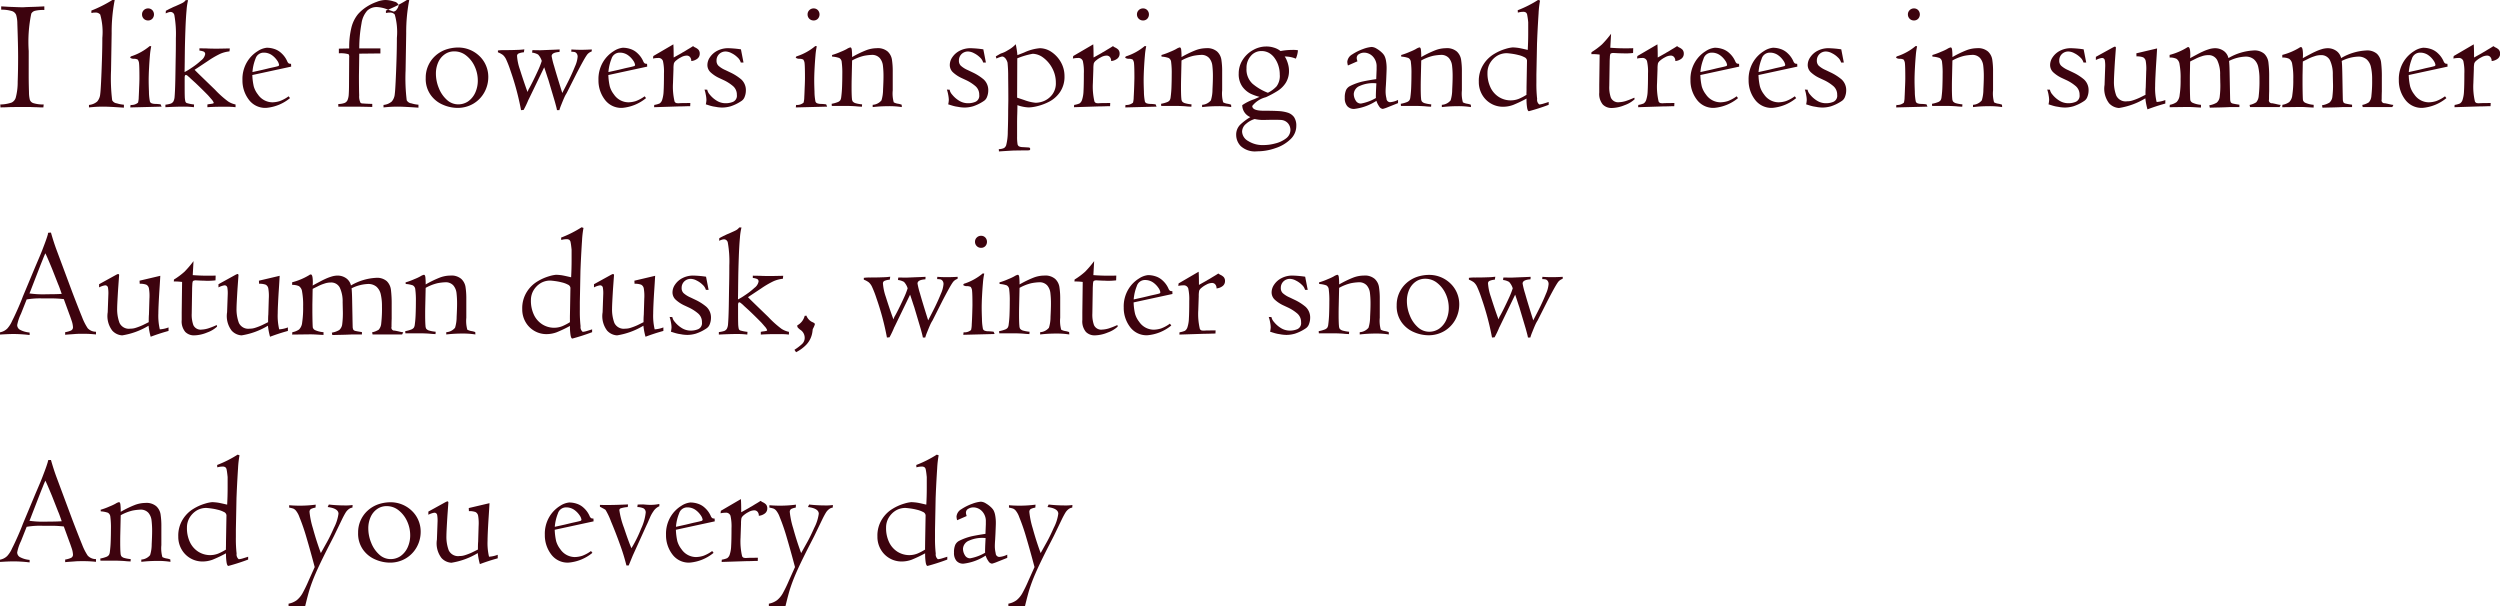 <svg xmlns="http://www.w3.org/2000/svg" width="219.906" height="53.34" viewBox="0 0 219.906 53.34">
  <defs>
    <style>
      .cls-1 {
        fill: #3d030e;
        fill-rule: evenodd;
      }
    </style>
  </defs>
  <path id="I_like_flowers_in_spring_and_trees_in_summer_Autumn_dusk_winte" data-name="I like flowers in spring and trees in summer Autumn dusk, winte" class="cls-1" d="M215.005,6344.35a0.593,0.593,0,0,1,.383.34,2.649,2.649,0,0,1,.106.76c0.046,1.29.068,2.28,0.068,2.96,0,0.76-.012,1.49-0.037,2.17a5.277,5.277,0,0,1-.174,1.4,0.711,0.711,0,0,1-.356.42,3.172,3.172,0,0,1-1,.17l0.014,0.26c0.036,0,.144-0.01.324-0.01s0.382-.02.6-0.02,0.4-.01.537-0.01h0.878c0.11,0,.266,0,0.469.01s0.4,0.01.588,0.02,0.315,0.01.379,0.01l0.027-.26a2.946,2.946,0,0,1-.882-0.11,0.483,0.483,0,0,1-.334-0.3,2.738,2.738,0,0,1-.076-0.67c-0.013-.4-0.021-0.77-0.024-1.12s0-1.18,0-2.5a12.124,12.124,0,0,1,.226-3.29,0.509,0.509,0,0,1,.328-0.25,3,3,0,0,1,.82-0.07v-0.32c-0.369.02-.763,0.04-1.183,0.05s-0.656.03-.711,0.03q-0.239,0-.936-0.03c-0.128,0-.449-0.02-0.964-0.05v0.29A3.228,3.228,0,0,1,215.005,6344.35Zm8.063,8.41q0.465,0,1.8.09v-0.26a2.7,2.7,0,0,1-.622-0.12,0.53,0.53,0,0,1-.41-0.27,15.956,15.956,0,0,1-.1-2.61l0.055-3.29a14.8,14.8,0,0,1,.267-2.92h-0.206a11,11,0,0,1-1.845.93v0.21c0.032,0,.062-0.01.089-0.01s0.058-.01.09-0.02h0.131a0.518,0.518,0,0,1,.468.17,5.684,5.684,0,0,1,.186,2.05c0,0.58-.012,1.22-0.035,1.94s-0.047,1.36-.075,1.92-0.052.91-.075,1.07a1.143,1.143,0,0,1-.267.67,1.283,1.283,0,0,1-.724.3v0.22a11.057,11.057,0,0,1,1.271-.07h0Zm5.114,0-0.082-.2a3.868,3.868,0,0,0-.479-0.04,0.9,0.9,0,0,1-.328-0.06,0.263,0.263,0,0,1-.137-0.15,4.624,4.624,0,0,1-.085-0.87c-0.016-.42-0.024-0.75-0.024-0.98q0-.45.031-1.05t0.078-1.14a6.1,6.1,0,0,1,.116-0.82,0.877,0.877,0,0,0-.129-0.02,4.882,4.882,0,0,1-1.593.89,0.14,0.14,0,0,0-.123.14,0.5,0.5,0,0,0,.314.09,0.719,0.719,0,0,1,.342.07,0.677,0.677,0,0,1,.12.37c0.02,0.18.03,0.6,0.03,1.25,0,0.05,0,.27-0.017.66s-0.026.74-.044,1.02a1.931,1.931,0,0,1-.062.49,0.884,0.884,0,0,1-.656.2l-0.027.22Zm-1.566-7.73a0.526,0.526,0,0,0,.376.15,0.5,0.5,0,0,0,.373-0.15,0.559,0.559,0,0,0,0-.76,0.5,0.5,0,0,0-.369-0.15,0.526,0.526,0,0,0-.376.15,0.507,0.507,0,0,0-.157.38A0.523,0.523,0,0,0,226.616,6345.03Zm3.541,7.73a6.953,6.953,0,0,1,.868.05l0.014-.24a3.308,3.308,0,0,1-.656-0.13,0.24,0.24,0,0,1-.116-0.17,2.154,2.154,0,0,1-.045-0.41c-0.007-.19-0.01-0.49-0.01-0.92v-0.73c0-.16.039-0.24,0.116-0.24a0.466,0.466,0,0,1,.2.13,1.37,1.37,0,0,1,.2.18l0.452,0.41c0.305,0.29.644,0.62,1.018,1,0.091,0.09.21,0.23,0.356,0.4a1.035,1.035,0,0,1,.218.33,0.1,0.1,0,0,1-.089.07c-0.059.01-.14,0.03-0.242,0.04s-0.179.03-.229,0.04v0.24c0.31-.02.711-0.04,1.2-0.04h0.533a2.881,2.881,0,0,1,.359.01,1.271,1.271,0,0,1,.185.01c0.07,0.01.137,0.01,0.2,0.02v-0.24a1.87,1.87,0,0,1-.659-0.27,8.709,8.709,0,0,1-1.159-1.04c-1.044-1.01-1.638-1.58-1.784-1.74l1.175-.78a7.972,7.972,0,0,1,1.084-.63,2.731,2.731,0,0,1,.81-0.21l0.027-.26c-0.524.01-.9,0.02-1.134,0.02-0.474,0-.777-0.01-0.91-0.02l-0.628-.01v0.2a1.28,1.28,0,0,1,.379.09,0.233,0.233,0,0,1,.126.23,0.9,0.9,0,0,1-.362.55,6.123,6.123,0,0,1-.837.65,5.457,5.457,0,0,1-.612.37l0.014-.94q0-.18.01-0.93c0.007-.5.023-1.1,0.048-1.81s0.058-1.28.1-1.73a5.508,5.508,0,0,1,.136-0.92h-0.205a0.826,0.826,0,0,1-.294.25c-0.132.07-.341,0.16-0.628,0.29-0.082.03-.168,0.07-0.257,0.11a1.525,1.525,0,0,1-.212.1c-0.052.03-.116,0.06-0.191,0.1l-0.168.09-0.013.23c0.045-.02.113-0.05,0.2-0.08a0.786,0.786,0,0,1,.243-0.05,0.349,0.349,0,0,1,.321.3,9.409,9.409,0,0,1,.13,2c0,0.39,0,.93-0.013,1.61s-0.021,1.37-.035,2.05-0.036,1.2-.068,1.56a1.052,1.052,0,0,1-.1.35,0.479,0.479,0,0,1-.225.19,2.415,2.415,0,0,1-.479.1v0.22c0.584-.03,1.128-0.05,1.634-0.05h0Zm9.413-3.77a0.453,0.453,0,0,1-.2-0.03,0.486,0.486,0,0,1-.116-0.14,2.088,2.088,0,0,0-.53-0.76,1.632,1.632,0,0,0-.649-0.38,2.1,2.1,0,0,0-.64-0.1,1.767,1.767,0,0,0-.786.29,2.815,2.815,0,0,0-.936.94,2.928,2.928,0,0,0-.417,1.62,2.776,2.776,0,0,0,.547,1.7,1.794,1.794,0,0,0,1.524.74,3.792,3.792,0,0,0,2.112-.86l-0.123-.16a3.15,3.15,0,0,1-.772.42,2.3,2.3,0,0,1-.656.11,1.559,1.559,0,0,1-1.272-.69,2.1,2.1,0,0,1-.366-0.71,5.419,5.419,0,0,1-.126-1l3.418-.74Zm-3.127-.44a0.747,0.747,0,0,1,.728-0.54,1.233,1.233,0,0,1,.714.22,1.853,1.853,0,0,1,.468.48,0.893,0.893,0,0,1,.165.38,0.125,0.125,0,0,1-.1.11c-0.064.02-.214,0.06-0.451,0.11-0.082.02-.243,0.05-0.482,0.11s-0.377.09-.414,0.1l-0.895.2A3.906,3.906,0,0,1,236.443,6348.55Zm8.186-.4a0.4,0.4,0,0,1,.055.28l-0.014,2.28q0,0.615-.024.96a1.539,1.539,0,0,1-.109.52,0.488,0.488,0,0,1-.267.25,1.681,1.681,0,0,1-.543.09v0.23h1.616q0.968,0.015,1.371.03v-0.27c-0.461-.01-0.738-0.03-0.834-0.04a0.287,0.287,0,0,1-.2-0.06,1.256,1.256,0,0,1-.116-0.65c-0.014-.37-0.021-0.94-0.021-1.73l0.027-1.94,1.86-.02v-0.44h-1.86a12.289,12.289,0,0,1,.2-2.21,2.12,2.12,0,0,1,.5-1.11,1.2,1.2,0,0,1,.868-0.32,2.844,2.844,0,0,1,.909.21l0.547,0.19a0.4,0.4,0,0,0,.287-0.21,0.726,0.726,0,0,0,.15-0.33,0.472,0.472,0,0,0-.389-0.34,2.4,2.4,0,0,0-.786-0.14,2.192,2.192,0,0,0-.739.16,4.23,4.23,0,0,0-.9.44,3.69,3.69,0,0,0-.752.64,3,3,0,0,0-.574,1.14,7.188,7.188,0,0,0-.205,1.88l-0.91.02v0.41a2.528,2.528,0,0,1,.855.08h0Zm4.348,4.61q0.463,0,1.8.09v-0.26a2.711,2.711,0,0,1-.622-0.12,0.53,0.53,0,0,1-.41-0.27,16.087,16.087,0,0,1-.1-2.61l0.055-3.29a14.883,14.883,0,0,1,.267-2.92h-0.206a11,11,0,0,1-1.845.93v0.21c0.032,0,.062-0.01.089-0.01s0.058-.01.09-0.02h0.131a0.518,0.518,0,0,1,.468.17,5.684,5.684,0,0,1,.186,2.05c0,0.58-.012,1.22-0.034,1.94s-0.048,1.36-.076,1.92-0.052.91-.075,1.07a1.149,1.149,0,0,1-.266.67,1.29,1.29,0,0,1-.725.3v0.22a11.062,11.062,0,0,1,1.272-.07h0Zm2.881-1.02a2.534,2.534,0,0,0,1.087.86,3.241,3.241,0,0,0,1.254.27,2.7,2.7,0,0,0,1.425-.38,2.637,2.637,0,0,0,.957-1,2.768,2.768,0,0,0,.339-1.34,2.533,2.533,0,0,0-.209-1.02,2.485,2.485,0,0,0-.57-0.82,2.687,2.687,0,0,0-1.867-.75,3.382,3.382,0,0,0-1.114.19,2.74,2.74,0,0,0-.909.55,2.572,2.572,0,0,0-.834,1.94A2.424,2.424,0,0,0,251.858,6351.74Zm0.663-2.89a1.684,1.684,0,0,1,.578-0.7,1.428,1.428,0,0,1,.834-0.25,1.65,1.65,0,0,1,1.049.37,2.572,2.572,0,0,1,.745.96,2.924,2.924,0,0,1,.27,1.22,2.549,2.549,0,0,1-.232,1.1,1.9,1.9,0,0,1-.622.75,1.559,1.559,0,0,1-.869.26,1.467,1.467,0,0,1-1-.4,2.738,2.738,0,0,1-.708-1.04,3.334,3.334,0,0,1-.253-1.26A2.418,2.418,0,0,1,252.521,6348.85Zm7.944,3.29,1.373-2.84c0.069,0.2.143,0.42,0.223,0.67s0.127,0.38.141,0.42l0.562,1.89c0.037,0.13.076,0.27,0.117,0.43a3.2,3.2,0,0,1,.082.36h0.208a4.865,4.865,0,0,1,.175-0.49c0.1-.25.187-0.46,0.267-0.64a2.727,2.727,0,0,1,.2-0.37l0.882-1.75c0.434-.83.721-1.35,0.863-1.55a0.829,0.829,0,0,1,.452-0.36,0.77,0.77,0,0,0,.013-0.18q-0.532.03-.936,0.03c-0.306,0-.59-0.01-0.855-0.03l-0.013.2a1.735,1.735,0,0,1,.31.03,0.344,0.344,0,0,1,.17.13,0.457,0.457,0,0,1,.079.3,2.6,2.6,0,0,1-.23.83c-0.153.38-.324,0.76-0.513,1.15s-0.391.77-.606,1.19c-0.328-1.04-.566-1.82-0.714-2.35a6.887,6.887,0,0,1-.222-0.89c0-.22.231-0.34,0.693-0.37l0.014-.22-0.437.02c-0.784.03-1.213,0.05-1.286,0.05l-0.676-.01-0.028.22a1.328,1.328,0,0,1,.531.17,1.44,1.44,0,0,1,.32.56,6.851,6.851,0,0,1-.348.88c-0.16.35-.319,0.68-0.479,1s-0.276.53-.348,0.65c-0.01.03-.032,0.1-0.069,0.2l-0.082-.2c-0.233-.65-0.431-1.25-0.6-1.79a4.476,4.476,0,0,1-.247-1.16,0.233,0.233,0,0,1,.126-0.23,1.433,1.433,0,0,1,.474-0.11l0.041-.26a5.718,5.718,0,0,1-.677.05c-0.205.01-.581,0.02-1.128,0.02a3.449,3.449,0,0,0-.52.03v0.16a1.792,1.792,0,0,1,.445.24,1.232,1.232,0,0,1,.293.42,9.1,9.1,0,0,1,.376.98,23.588,23.588,0,0,1,.921,3.45l0.225-.02a8.257,8.257,0,0,0,.431-0.91h0Zm10.421-3.15a0.458,0.458,0,0,1-.2-0.03,0.5,0.5,0,0,1-.116-0.14,2.088,2.088,0,0,0-.53-0.76,1.625,1.625,0,0,0-.649-0.38,2.1,2.1,0,0,0-.639-0.1,1.759,1.759,0,0,0-.786.29,2.808,2.808,0,0,0-.937.94,2.928,2.928,0,0,0-.417,1.62,2.776,2.776,0,0,0,.547,1.7,1.8,1.8,0,0,0,1.525.74,3.792,3.792,0,0,0,2.112-.86l-0.123-.16a3.155,3.155,0,0,1-.773.42,2.292,2.292,0,0,1-.656.11,1.556,1.556,0,0,1-1.271-.69,2.06,2.06,0,0,1-.366-0.71,5.32,5.32,0,0,1-.127-1l3.418-.74Zm-3.128-.44a0.748,0.748,0,0,1,.728-0.54,1.234,1.234,0,0,1,.715.22,1.869,1.869,0,0,1,.468.48,0.9,0.9,0,0,1,.164.38,0.125,0.125,0,0,1-.1.11c-0.064.02-.214,0.06-0.451,0.11-0.082.02-.243,0.05-0.482,0.11s-0.377.09-.413,0.1l-0.9.2A3.968,3.968,0,0,1,267.758,6348.55Zm5.958,4.19c0.091,0,.269,0,0.533-0.01s0.408-.01.431-0.01l0.013-.28-0.813.01-0.178.01a0.855,0.855,0,0,1-.26-0.02,0.283,0.283,0,0,1-.136-0.13,5.64,5.64,0,0,1-.137-1.65c0-.05.014-0.45,0.041-1.22a2.264,2.264,0,0,1,.038-0.49,0.617,0.617,0,0,1,.2-0.25,2.037,2.037,0,0,1,.424-0.28,1.069,1.069,0,0,1,.485-0.15,0.371,0.371,0,0,1,.308.13,0.508,0.508,0,0,1,.109.35,1.027,1.027,0,0,0,.527-0.2,0.54,0.54,0,0,0,.218-0.44,0.513,0.513,0,0,0-.116-0.36,0.993,0.993,0,0,0-.321-0.21,0.887,0.887,0,0,1-.1-0.07l-0.054-.03c-0.092.06-.215,0.14-0.37,0.23s-0.264.16-.328,0.2-0.12.07-.171,0.1a0.345,0.345,0,0,0-.1.06l-0.732.41c0-.49-0.009-0.87-0.027-1.16l-1.764,1.03-0.027.22a2.144,2.144,0,0,1,.431-0.05,0.41,0.41,0,0,1,.444.27,4.318,4.318,0,0,1,.089,1.1c0,0.7-.01,1.21-0.031,1.55a2.8,2.8,0,0,1-.126.76,0.588,0.588,0,0,1-.226.32,2.049,2.049,0,0,1-.472.13l-0.013.2Zm2.334-1.04a2.646,2.646,0,0,1,.058.47,2.267,2.267,0,0,1-.054.39c0.05,0.01.159,0.05,0.328,0.1a3,3,0,0,0,.357.09c0.068,0.01.187,0.03,0.356,0.06a3.572,3.572,0,0,0,.39.03,2.743,2.743,0,0,0,.753-0.11,3.8,3.8,0,0,0,.939-0.46,0.728,0.728,0,0,0,.3-0.39,1.484,1.484,0,0,0,.1-0.51,1.281,1.281,0,0,0-.4-1,4.392,4.392,0,0,0-.973-0.62l-0.417-.2a2.246,2.246,0,0,1-.625-0.39,0.608,0.608,0,0,1-.165-0.45,0.77,0.77,0,0,1,.227-0.57,0.8,0.8,0,0,1,.589-0.23,1.183,1.183,0,0,1,.511.15,1.949,1.949,0,0,1,.521.37,0.944,0.944,0,0,1,.285.45h0.239l-0.225-1.16a8.988,8.988,0,0,0-1.1-.1,2.047,2.047,0,0,0-.969.22,1.7,1.7,0,0,0-.654.57,1.211,1.211,0,0,0-.227.66,0.869,0.869,0,0,0,.268.66,2.92,2.92,0,0,0,.719.49l0.513,0.24a3.711,3.711,0,0,1,.761.5,0.984,0.984,0,0,1,.33.77,0.578,0.578,0,0,1-.321.6,1.642,1.642,0,0,1-.643.13,1.486,1.486,0,0,1-.82-0.23,2.355,2.355,0,0,1-.6-0.53,0.917,0.917,0,0,1-.222-0.43l-0.24-.01A2.926,2.926,0,0,1,276.05,6351.7Zm10.675,1.06-0.082-.2a3.884,3.884,0,0,0-.479-0.04,0.9,0.9,0,0,1-.328-0.06,0.263,0.263,0,0,1-.137-0.15,4.624,4.624,0,0,1-.085-0.87c-0.016-.42-0.024-0.75-0.024-0.98q0-.45.031-1.05t0.078-1.14a6.1,6.1,0,0,1,.116-0.82,0.877,0.877,0,0,0-.129-0.02,4.882,4.882,0,0,1-1.593.89,0.14,0.14,0,0,0-.123.14,0.5,0.5,0,0,0,.314.09,0.719,0.719,0,0,1,.342.07,0.677,0.677,0,0,1,.12.37c0.02,0.18.03,0.6,0.03,1.25,0,0.05,0,.27-0.017.66s-0.026.74-.044,1.02a1.931,1.931,0,0,1-.062.49,0.884,0.884,0,0,1-.656.2l-0.027.22Zm-1.566-7.73a0.526,0.526,0,0,0,.376.15,0.5,0.5,0,0,0,.373-0.15,0.559,0.559,0,0,0,0-.76,0.5,0.5,0,0,0-.369-0.15,0.526,0.526,0,0,0-.376.15,0.507,0.507,0,0,0-.157.38A0.523,0.523,0,0,0,285.159,6345.03Zm3.477,7.67c0.292,0.01.532,0.02,0.719,0.04s0.331,0.02.432,0.03l0.014-.21a3.062,3.062,0,0,1-.6-0.11,0.532,0.532,0,0,1-.229-0.15,0.561,0.561,0,0,1-.065-0.25q-0.04-.375-0.027-1.53l0.041-1.82a4.114,4.114,0,0,1,1.043-.41,4.548,4.548,0,0,1,.662-0.08,0.9,0.9,0,0,1,.722.27,1.23,1.23,0,0,1,.283.66,7.669,7.669,0,0,1,.052.99c0,0.27-.013.64-0.038,1.13a3.2,3.2,0,0,1-.14.95,1.083,1.083,0,0,1-.773.39v0.2a12.287,12.287,0,0,1,1.374-.08,7.033,7.033,0,0,1,1.19.08l-0.014-.21a1.67,1.67,0,0,0-.348-0.09,1.124,1.124,0,0,1-.349-0.12,2.891,2.891,0,0,1-.089-1.05v-1.63a6.654,6.654,0,0,0-.072-1.09,1.232,1.232,0,0,0-.375-0.7,1.329,1.329,0,0,0-.965-0.29,2.661,2.661,0,0,0-.928.18,9.305,9.305,0,0,0-1.235.6,5.167,5.167,0,0,0-.028-0.65c-0.018-.13-0.061-0.2-0.13-0.2a1.021,1.021,0,0,0-.309.14,4.2,4.2,0,0,1-.518.24,5.829,5.829,0,0,1-.786.29,0.542,0.542,0,0,1,.014.14,2.315,2.315,0,0,1,.626.12,0.445,0.445,0,0,1,.218.36,7.261,7.261,0,0,1,.052,1.07c0,0.37-.007.74-0.021,1.1a9.137,9.137,0,0,1-.075.92,0.7,0.7,0,0,1-.075.26,0.491,0.491,0,0,1-.226.17,2.885,2.885,0,0,1-.54.15l0.014,0.19h1.5Zm8.736-1a2.744,2.744,0,0,1,.058.47,2.3,2.3,0,0,1-.055.39c0.05,0.01.16,0.05,0.329,0.1a3,3,0,0,0,.356.09c0.068,0.01.187,0.03,0.356,0.06a3.572,3.572,0,0,0,.39.03,2.756,2.756,0,0,0,.754-0.11,3.81,3.81,0,0,0,.938-0.46,0.724,0.724,0,0,0,.3-0.39,1.484,1.484,0,0,0,.1-0.51,1.277,1.277,0,0,0-.4-1,4.384,4.384,0,0,0-.972-0.62l-0.418-.2a2.238,2.238,0,0,1-.624-0.39,0.6,0.6,0,0,1-.166-0.45,0.77,0.77,0,0,1,.227-0.57,0.8,0.8,0,0,1,.59-0.23,1.186,1.186,0,0,1,.511.15,1.981,1.981,0,0,1,.521.37,0.949,0.949,0,0,1,.284.45h0.24l-0.226-1.16a8.992,8.992,0,0,0-1.1-.1,2.053,2.053,0,0,0-.97.22,1.716,1.716,0,0,0-.654.57,1.209,1.209,0,0,0-.226.66,0.872,0.872,0,0,0,.267.66,2.94,2.94,0,0,0,.719.49l0.514,0.24a3.731,3.731,0,0,1,.76.5,0.984,0.984,0,0,1,.33.77,0.578,0.578,0,0,1-.321.6,1.637,1.637,0,0,1-.642.13,1.487,1.487,0,0,1-.821-0.23,2.372,2.372,0,0,1-.6-0.53,0.917,0.917,0,0,1-.222-0.43l-0.239-.01A3.054,3.054,0,0,1,297.372,6351.7Zm4.747-3.35a0.341,0.341,0,0,1,.2.08,0.629,0.629,0,0,1,.171.21,0.981,0.981,0,0,1,.106.26,11.928,11.928,0,0,1,.054,1.28c0.009,0.7.014,1.38,0.014,2.03l-0.014.86q0,0.975-.034,1.89a4.793,4.793,0,0,1-.143,1.2,0.509,0.509,0,0,1-.185.24,1.167,1.167,0,0,1-.465.1,1.2,1.2,0,0,1,.014.2c0.788-.05,1.253-0.08,1.394-0.08s0.5-.01,1.06-0.01a1.047,1.047,0,0,0,.243-0.02,0.11,0.11,0,0,0,.051-0.11c0-.09-0.057-0.13-0.171-0.13l-0.5-.03a0.718,0.718,0,0,1-.318-0.07,0.3,0.3,0,0,1-.126-0.23,3.793,3.793,0,0,1-.035-0.62v-1.24c0-.08,0-0.33.014-0.76s0.014-.69.014-0.77a3.323,3.323,0,0,0,1.011.2,3.687,3.687,0,0,0,.77-0.12,4.657,4.657,0,0,0,1.059-.41,2.615,2.615,0,0,0,.926-0.85,2.4,2.4,0,0,0,.376-1.38,2.474,2.474,0,0,0-.318-1.22,2.66,2.66,0,0,0-.827-0.9,1.864,1.864,0,0,0-1.022-.33,4.122,4.122,0,0,0-1.387.38l-0.588.23a7.849,7.849,0,0,0-.147-0.96,2.664,2.664,0,0,1-.695.53,2.221,2.221,0,0,1-.6.28c-0.086.04-.239,0.13-0.459,0.26l0.055,0.19a2.407,2.407,0,0,1,.5-0.18h0Zm2.693-.24a1.618,1.618,0,0,1,.91.33,2.756,2.756,0,0,1,.8.93,2.655,2.655,0,0,1,.322,1.29,1.618,1.618,0,0,1-.311,1.03,1.81,1.81,0,0,1-.721.57,2.007,2.007,0,0,1-.746.16,3.82,3.82,0,0,1-1-.24l-0.629-.21,0.014-3.46a6.9,6.9,0,0,1,1.36-.4h0Zm5.838,4.63c0.091,0,.269,0,0.534-0.01s0.407-.01.43-0.01l0.014-.28-0.814.01-0.177.01a0.855,0.855,0,0,1-.26-0.02,0.285,0.285,0,0,1-.137-0.13,5.678,5.678,0,0,1-.137-1.65c0-.05.014-0.45,0.041-1.22a2.411,2.411,0,0,1,.038-0.49,0.631,0.631,0,0,1,.2-0.25,2.01,2.01,0,0,1,.424-0.28,1.062,1.062,0,0,1,.485-0.15,0.371,0.371,0,0,1,.308.13,0.513,0.513,0,0,1,.109.35,1.023,1.023,0,0,0,.526-0.2,0.541,0.541,0,0,0,.219-0.44,0.518,0.518,0,0,0-.116-0.36,1.015,1.015,0,0,0-.321-0.21,0.8,0.8,0,0,1-.1-0.07l-0.055-.03c-0.091.06-.214,0.14-0.369,0.23s-0.264.16-.328,0.2-0.121.07-.171,0.1a0.363,0.363,0,0,0-.1.06l-0.731.41c0-.49-0.009-0.87-0.028-1.16l-1.763,1.03-0.028.22a2.152,2.152,0,0,1,.431-0.05,0.41,0.41,0,0,1,.444.27,4.271,4.271,0,0,1,.089,1.1c0,0.7-.01,1.21-0.03,1.55a2.755,2.755,0,0,1-.127.76,0.588,0.588,0,0,1-.225.32,2.049,2.049,0,0,1-.472.13l-0.014.2Zm5.052,0.02-0.082-.2a3.868,3.868,0,0,0-.478-0.04,0.9,0.9,0,0,1-.329-0.06,0.261,0.261,0,0,1-.136-0.15,4.6,4.6,0,0,1-.086-0.87c-0.016-.42-0.024-0.75-0.024-0.98,0-.3.011-0.65,0.031-1.05s0.047-.78.079-1.14a5.938,5.938,0,0,1,.116-0.82,0.887,0.887,0,0,0-.13-0.02,4.862,4.862,0,0,1-1.593.89,0.14,0.14,0,0,0-.123.14,0.5,0.5,0,0,0,.315.09,0.717,0.717,0,0,1,.341.07,0.661,0.661,0,0,1,.12.37c0.021,0.18.031,0.6,0.031,1.25q0,0.075-.017.66-0.018.6-.045,1.02a1.956,1.956,0,0,1-.061.49,0.884,0.884,0,0,1-.656.2l-0.028.22Zm-1.565-7.73a0.524,0.524,0,0,0,.376.15,0.5,0.5,0,0,0,.372-0.15,0.543,0.543,0,0,0,.147-0.38,0.537,0.537,0,0,0-.15-0.38,0.5,0.5,0,0,0-.369-0.15,0.524,0.524,0,0,0-.376.15,0.508,0.508,0,0,0-.158.38A0.524,0.524,0,0,0,314.137,6345.03Zm3.476,7.67c0.293,0.01.532,0.02,0.72,0.04s0.331,0.02.432,0.03l0.013-.21a3.048,3.048,0,0,1-.6-0.11,0.525,0.525,0,0,1-.229-0.15,0.561,0.561,0,0,1-.065-0.25q-0.042-.375-0.028-1.53l0.041-1.82a4.1,4.1,0,0,1,1.044-.41,4.538,4.538,0,0,1,.661-0.08,0.9,0.9,0,0,1,.723.27,1.23,1.23,0,0,1,.283.66,7.88,7.88,0,0,1,.051.99c0,0.27-.012.64-0.037,1.13a3.187,3.187,0,0,1-.141.95,1.08,1.08,0,0,1-.772.39v0.2a12.261,12.261,0,0,1,1.374-.08,7.021,7.021,0,0,1,1.189.08l-0.013-.21a1.668,1.668,0,0,0-.349-0.09,1.114,1.114,0,0,1-.348-0.12,2.866,2.866,0,0,1-.089-1.05v-1.63a6.654,6.654,0,0,0-.072-1.09,1.244,1.244,0,0,0-.375-0.7,1.334,1.334,0,0,0-.966-0.29,2.665,2.665,0,0,0-.928.18,9.365,9.365,0,0,0-1.235.6,5.425,5.425,0,0,0-.027-0.65c-0.018-.13-0.062-0.2-0.13-0.2a1.021,1.021,0,0,0-.309.14,4.289,4.289,0,0,1-.518.24,5.879,5.879,0,0,1-.786.29,0.542,0.542,0,0,1,.014.14,2.306,2.306,0,0,1,.625.12,0.443,0.443,0,0,1,.219.36,7.3,7.3,0,0,1,.051,1.07c0,0.37-.007.74-0.02,1.1a8.821,8.821,0,0,1-.076.92,0.66,0.66,0,0,1-.075.26,0.487,0.487,0,0,1-.225.17,2.885,2.885,0,0,1-.54.15l0.013,0.19h1.5Zm6.7-.6a4.273,4.273,0,0,0-1.073.53,1.145,1.145,0,0,0,.711,1.05,4.99,4.99,0,0,0-.892.67,1.234,1.234,0,0,0-.352.92,1.418,1.418,0,0,0,.4.96,1.844,1.844,0,0,0,1.443.46,4.785,4.785,0,0,0,1.61-.28,3.37,3.37,0,0,0,1.319-.78,1.606,1.606,0,0,0,.516-1.18,1.335,1.335,0,0,0-.2-0.77,1.106,1.106,0,0,0-.554-0.39,3.233,3.233,0,0,0-.82-0.14q-0.465-.03-1.3-0.03-1,0-1-.42a2.21,2.21,0,0,1,1.2-.77,8.731,8.731,0,0,0,1.056-.57,2.329,2.329,0,0,0,.694-0.7,1.942,1.942,0,0,0,.28-1.07,2.073,2.073,0,0,0-.054-0.46,2.755,2.755,0,0,0-.144-0.45,1.584,1.584,0,0,0-.178-0.33,2.5,2.5,0,0,1,.978.19,2.121,2.121,0,0,0,.185-0.74,2.624,2.624,0,0,0-.493-0.03,5.758,5.758,0,0,0-1.039.1,1.669,1.669,0,0,0-.581-0.3,2.12,2.12,0,0,0-.677-0.1,2.326,2.326,0,0,0-1.151.31,2.5,2.5,0,0,0-.916.86,2.2,2.2,0,0,0-.352,1.21,1.885,1.885,0,0,0,.321,1.15,2.056,2.056,0,0,0,.721.62,4.327,4.327,0,0,0,.79.28Zm-0.143-1.33a1.709,1.709,0,0,1-.554-1.39,1.55,1.55,0,0,1,.38-1.08,1.191,1.191,0,0,1,.939-0.43,1.352,1.352,0,0,1,.667.17,1.583,1.583,0,0,1,.5.47,2.279,2.279,0,0,1,.322.66,2.522,2.522,0,0,1,.116.77,1.539,1.539,0,0,1-.277,1.03,2.613,2.613,0,0,1-.769.57A4.679,4.679,0,0,1,324.172,6350.77Zm1.032,3.16c0.077,0,.316-0.01.714-0.01s0.63,0,.694.01a0.878,0.878,0,0,1,.657.3,0.916,0.916,0,0,1,.211.58,0.937,0.937,0,0,1-.393.75,2.529,2.529,0,0,1-.946.44,3.908,3.908,0,0,1-1.026.14,2.361,2.361,0,0,1-1.36-.36,1,1,0,0,1-.527-0.81,0.9,0.9,0,0,1,.342-0.69,1.98,1.98,0,0,1,.766-0.43,3.437,3.437,0,0,0,.868.08h0Zm8.107-5.46a0.38,0.38,0,0,1,.216-0.34,0.871,0.871,0,0,1,.427-0.12,1.076,1.076,0,0,1,.776.34,1.261,1.261,0,0,1,.331.92v0.23l-0.034.84q-0.628.09-1.2,0.21a5,5,0,0,0-1.087.39,0.782,0.782,0,0,0-.365.36,1.6,1.6,0,0,0-.113.69,1.057,1.057,0,0,0,.212.72,0.768,0.768,0,0,0,.629.25,4.532,4.532,0,0,0,1.941-.71,1.855,1.855,0,0,0,.249.5,0.416,0.416,0,0,0,.312.21,2.691,2.691,0,0,0,.341-0.11l1-.4v-0.28a1.925,1.925,0,0,1-.711.2,0.33,0.33,0,0,1-.307-0.33,2.542,2.542,0,0,1-.076-0.6c0-.15.01-0.34,0.028-0.59l0.027-.51c0.023-.53.034-0.83,0.034-0.92a3.611,3.611,0,0,0-.061-0.73,1.524,1.524,0,0,0-.14-0.42,1.235,1.235,0,0,0-.223-0.27,2.266,2.266,0,0,0-.437-0.33,0.927,0.927,0,0,0-.458-0.16,2.85,2.85,0,0,0-.749.18,4.487,4.487,0,0,0-.963.48,0.83,0.83,0,0,0-.428.65,1.39,1.39,0,0,0,.055.32l0.841-.37a0.985,0.985,0,0,1-.069-0.3h0Zm0.367,4.02a0.515,0.515,0,0,1-.459-0.27,1.094,1.094,0,0,1-.167-0.58,0.82,0.82,0,0,1,.545-0.71,2.827,2.827,0,0,1,1.444-.22q-0.061,1.065-.041,1.29a3.972,3.972,0,0,1-1.322.49h0Zm5.024,0.21c0.292,0.01.532,0.02,0.72,0.04s0.331,0.02.431,0.03l0.014-.21a3.048,3.048,0,0,1-.6-0.11,0.525,0.525,0,0,1-.229-0.15,0.548,0.548,0,0,1-.065-0.25q-0.042-.375-0.028-1.53l0.041-1.82a4.1,4.1,0,0,1,1.044-.41,4.538,4.538,0,0,1,.661-0.08,0.9,0.9,0,0,1,.723.27,1.238,1.238,0,0,1,.283.66,7.88,7.88,0,0,1,.051.99c0,0.27-.013.64-0.038,1.13a3.164,3.164,0,0,1-.14.95,1.082,1.082,0,0,1-.772.39v0.2a12.261,12.261,0,0,1,1.374-.08,7.021,7.021,0,0,1,1.189.08l-0.013-.21a1.689,1.689,0,0,0-.349-0.09,1.124,1.124,0,0,1-.349-0.12,2.905,2.905,0,0,1-.088-1.05v-1.63a6.654,6.654,0,0,0-.072-1.09,1.244,1.244,0,0,0-.375-0.7,1.334,1.334,0,0,0-.966-0.29,2.661,2.661,0,0,0-.928.18,9.365,9.365,0,0,0-1.235.6,5.425,5.425,0,0,0-.027-0.65c-0.019-.13-0.062-0.2-0.131-0.2a1.021,1.021,0,0,0-.308.14,4.289,4.289,0,0,1-.518.24,5.93,5.93,0,0,1-.786.29,0.55,0.55,0,0,1,.013.14,2.306,2.306,0,0,1,.626.12,0.443,0.443,0,0,1,.219.36,7.3,7.3,0,0,1,.051,1.07c0,0.37-.007.74-0.021,1.1a8.583,8.583,0,0,1-.075.92,0.66,0.66,0,0,1-.075.26,0.486,0.486,0,0,1-.226.17,2.839,2.839,0,0,1-.54.15l0.014,0.19h1.5Zm9.649-4.93c-0.3-.07-0.561-0.13-0.78-0.17a4.273,4.273,0,0,0-.54-0.05,2.981,2.981,0,0,0-.625.13,4.22,4.22,0,0,0-1.012.45,2.814,2.814,0,0,0-.937.92,2.682,2.682,0,0,0-.406,1.52,2.2,2.2,0,0,0,.311,1.17,2.1,2.1,0,0,0,1.787,1.03,2.586,2.586,0,0,0,.923-0.16,11.22,11.22,0,0,0,1.176-.56,4.538,4.538,0,0,0,.055.83c0.036,0.19.089,0.28,0.157,0.28a18.149,18.149,0,0,0,1.736-.56v-0.25c-0.177.06-.347,0.11-0.509,0.16a1.747,1.747,0,0,1-.318.06,0.529,0.529,0,0,1-.188-0.49,12.015,12.015,0,0,1-.065-1.46v-0.66l0.055-2.76,0.027-.68c0.037-.75.073-1.4,0.11-1.94a8.421,8.421,0,0,1,.129-1.15l-0.164-.06a9.946,9.946,0,0,1-1.8.91l0.013,0.21a1.76,1.76,0,0,1,.458-0.07,0.416,0.416,0,0,1,.25.06,0.342,0.342,0,0,1,.116.23,6.334,6.334,0,0,1,.086.63v0.95c0,0.49-.014.98-0.041,1.48h0Zm-0.106,3.68a2.317,2.317,0,0,0,0,.27,4.831,4.831,0,0,1-.667.35,1.953,1.953,0,0,1-1.75-.15,2,2,0,0,1-.741-0.83,2.86,2.86,0,0,1-.274-1.3,1.686,1.686,0,0,1,.236-0.88,1.85,1.85,0,0,1,.629-0.63,1.642,1.642,0,0,1,.831-0.22c0.036,0,.168.01,0.4,0.04a5.051,5.051,0,0,1,.626.12,2.1,2.1,0,0,1,.519.19,0.364,0.364,0,0,1,.236.29l-0.041,2.34C348.248,6351.17,348.247,6351.31,348.245,6351.45Zm6.4,0.08a1.44,1.44,0,0,0,.318,1.05,1.072,1.072,0,0,0,.763.3,3.133,3.133,0,0,0,1.151-.25,2.521,2.521,0,0,0,.879-0.52,0.417,0.417,0,0,1-.01-0.06,0.479,0.479,0,0,0-.018-0.08,7.028,7.028,0,0,1-.762.3,2.27,2.27,0,0,1-.557.1,0.7,0.7,0,0,1-.742-0.4,2.741,2.741,0,0,1-.14-1.02l0.034-2.13c0-.14.011-0.28,0.018-0.4a1,1,0,0,1,.034-0.26,0.12,0.12,0,0,1,.089-0.09,0.482,0.482,0,0,1,.194-0.03c0.329,0.02.57,0.03,0.725,0.03s0.244,0.01.267,0.01a5.831,5.831,0,0,0,.731-0.04l0.014-.42c-0.265.01-.508,0.01-0.732,0.01-0.465,0-.893-0.02-1.285-0.05l0.069-1.23a9.167,9.167,0,0,1-.793.93,6.3,6.3,0,0,1-.93.69,0.837,0.837,0,0,1-.014.17,5.3,5.3,0,0,1,.732.04l-0.035,2.66v0.69Zm5.633,1.21c0.091,0,.269,0,0.533-0.01s0.408-.01.431-0.01l0.014-.28-0.814.01-0.177.01a0.855,0.855,0,0,1-.26-0.02,0.285,0.285,0,0,1-.137-0.13,5.678,5.678,0,0,1-.137-1.65c0-.05.014-0.45,0.041-1.22a2.336,2.336,0,0,1,.038-0.49,0.622,0.622,0,0,1,.2-0.25,2.026,2.026,0,0,1,.423-0.28,1.069,1.069,0,0,1,.486-0.15,0.369,0.369,0,0,1,.307.13,0.508,0.508,0,0,1,.11.35,1.023,1.023,0,0,0,.526-0.2,0.541,0.541,0,0,0,.219-0.44,0.518,0.518,0,0,0-.116-0.36,1.009,1.009,0,0,0-.322-0.21,0.869,0.869,0,0,1-.1-0.07l-0.055-.03c-0.091.06-.214,0.14-0.369,0.23s-0.264.16-.328,0.2-0.121.07-.171,0.1a0.363,0.363,0,0,0-.1.06l-0.731.41c0-.49-0.009-0.87-0.028-1.16l-1.763,1.03-0.028.22a2.152,2.152,0,0,1,.431-0.05,0.41,0.41,0,0,1,.444.27,4.271,4.271,0,0,1,.089,1.1c0,0.7-.01,1.21-0.031,1.55a2.724,2.724,0,0,1-.126.76,0.583,0.583,0,0,1-.226.32,2.021,2.021,0,0,1-.471.13l-0.014.2Zm6.665-3.75a0.453,0.453,0,0,1-.2-0.03,0.5,0.5,0,0,1-.116-0.14,2.088,2.088,0,0,0-.53-0.76,1.632,1.632,0,0,0-.649-0.38,2.1,2.1,0,0,0-.64-0.1,1.767,1.767,0,0,0-.786.29,2.815,2.815,0,0,0-.936.94,2.928,2.928,0,0,0-.417,1.62,2.776,2.776,0,0,0,.547,1.7,1.794,1.794,0,0,0,1.524.74,3.792,3.792,0,0,0,2.112-.86l-0.123-.16a3.15,3.15,0,0,1-.772.42,2.3,2.3,0,0,1-.656.11,1.559,1.559,0,0,1-1.272-.69,2.1,2.1,0,0,1-.366-0.71,5.419,5.419,0,0,1-.126-1l3.418-.74Zm-3.127-.44a0.747,0.747,0,0,1,.728-0.54,1.233,1.233,0,0,1,.714.22,1.853,1.853,0,0,1,.468.48,0.893,0.893,0,0,1,.165.38,0.125,0.125,0,0,1-.1.11c-0.064.02-.214,0.06-0.451,0.11-0.082.02-.243,0.05-0.482,0.11s-0.377.09-.414,0.1l-0.9.2A3.906,3.906,0,0,1,363.817,6348.55Zm8.241,0.44a0.458,0.458,0,0,1-.2-0.03,0.5,0.5,0,0,1-.116-0.14,2.088,2.088,0,0,0-.53-0.76,1.632,1.632,0,0,0-.649-0.38,2.1,2.1,0,0,0-.639-0.1,1.759,1.759,0,0,0-.786.29,2.808,2.808,0,0,0-.937.94,2.928,2.928,0,0,0-.417,1.62,2.776,2.776,0,0,0,.547,1.7,1.8,1.8,0,0,0,1.524.74,3.792,3.792,0,0,0,2.113-.86l-0.123-.16a3.155,3.155,0,0,1-.773.42,2.292,2.292,0,0,1-.656.11,1.559,1.559,0,0,1-1.272-.69,2.074,2.074,0,0,1-.365-0.71,5.32,5.32,0,0,1-.127-1l3.418-.74Zm-3.128-.44a0.748,0.748,0,0,1,.728-0.54,1.234,1.234,0,0,1,.715.22,1.886,1.886,0,0,1,.468.48,0.9,0.9,0,0,1,.164.38,0.125,0.125,0,0,1-.1.11c-0.064.02-.214,0.06-0.451,0.11-0.082.02-.243,0.05-0.482,0.11s-0.377.09-.414,0.1l-0.9.2A3.968,3.968,0,0,1,368.93,6348.55Zm3.91,3.15a2.646,2.646,0,0,1,.058.47,2.267,2.267,0,0,1-.054.39c0.05,0.01.159,0.05,0.328,0.1a3,3,0,0,0,.357.09c0.068,0.01.187,0.03,0.356,0.06a3.572,3.572,0,0,0,.39.03,2.756,2.756,0,0,0,.754-0.11,3.81,3.81,0,0,0,.938-0.46,0.728,0.728,0,0,0,.3-0.39,1.484,1.484,0,0,0,.1-0.51,1.277,1.277,0,0,0-.4-1,4.392,4.392,0,0,0-.973-0.62l-0.417-.2a2.246,2.246,0,0,1-.625-0.39,0.608,0.608,0,0,1-.165-0.45,0.77,0.77,0,0,1,.227-0.57,0.8,0.8,0,0,1,.589-0.23,1.183,1.183,0,0,1,.511.15,1.949,1.949,0,0,1,.521.37,0.944,0.944,0,0,1,.285.45h0.239l-0.225-1.16a8.988,8.988,0,0,0-1.1-.1,2.047,2.047,0,0,0-.969.22,1.7,1.7,0,0,0-.654.57,1.211,1.211,0,0,0-.227.66,0.869,0.869,0,0,0,.268.66,2.92,2.92,0,0,0,.719.49l0.513,0.24a3.711,3.711,0,0,1,.761.5,0.984,0.984,0,0,1,.33.77,0.578,0.578,0,0,1-.321.6,1.638,1.638,0,0,1-.643.13,1.486,1.486,0,0,1-.82-0.23,2.355,2.355,0,0,1-.6-0.53,0.917,0.917,0,0,1-.222-0.43l-0.24-.01A2.808,2.808,0,0,1,372.84,6351.7Zm10.675,1.06-0.082-.2a3.868,3.868,0,0,0-.479-0.04,0.9,0.9,0,0,1-.328-0.06,0.263,0.263,0,0,1-.137-0.15,4.624,4.624,0,0,1-.085-0.87c-0.016-.42-0.024-0.75-0.024-0.98q0-.45.031-1.05t0.078-1.14a6.1,6.1,0,0,1,.116-0.82,0.877,0.877,0,0,0-.129-0.02,4.882,4.882,0,0,1-1.593.89,0.14,0.14,0,0,0-.123.14,0.5,0.5,0,0,0,.314.09,0.719,0.719,0,0,1,.342.07,0.677,0.677,0,0,1,.12.37c0.02,0.18.03,0.6,0.03,1.25,0,0.05,0,.27-0.017.66s-0.026.74-.044,1.02a1.931,1.931,0,0,1-.062.49,0.884,0.884,0,0,1-.656.2l-0.027.22Zm-1.566-7.73a0.526,0.526,0,0,0,.376.15,0.5,0.5,0,0,0,.373-0.15,0.559,0.559,0,0,0,0-.76,0.5,0.5,0,0,0-.369-0.15,0.526,0.526,0,0,0-.376.15,0.507,0.507,0,0,0-.157.38A0.523,0.523,0,0,0,381.949,6345.03Zm3.477,7.67c0.292,0.01.532,0.02,0.719,0.04s0.331,0.02.432,0.03l0.014-.21a3.062,3.062,0,0,1-.6-0.11,0.532,0.532,0,0,1-.229-0.15,0.561,0.561,0,0,1-.065-0.25q-0.041-.375-0.027-1.53l0.041-1.82a4.114,4.114,0,0,1,1.043-.41,4.548,4.548,0,0,1,.662-0.08,0.9,0.9,0,0,1,.722.27,1.23,1.23,0,0,1,.283.66,7.669,7.669,0,0,1,.052.99c0,0.27-.013.64-0.038,1.13a3.2,3.2,0,0,1-.14.95,1.083,1.083,0,0,1-.773.39v0.2a12.287,12.287,0,0,1,1.374-.08,7.033,7.033,0,0,1,1.19.08l-0.014-.21a1.67,1.67,0,0,0-.348-0.09,1.124,1.124,0,0,1-.349-0.12,2.891,2.891,0,0,1-.089-1.05v-1.63a6.654,6.654,0,0,0-.072-1.09,1.232,1.232,0,0,0-.375-0.7,1.329,1.329,0,0,0-.965-0.29,2.661,2.661,0,0,0-.928.18,9.305,9.305,0,0,0-1.235.6,5.167,5.167,0,0,0-.028-0.65c-0.018-.13-0.061-0.2-0.13-0.2a1.021,1.021,0,0,0-.309.14,4.2,4.2,0,0,1-.518.24,5.829,5.829,0,0,1-.786.29,0.5,0.5,0,0,1,.014.14,2.315,2.315,0,0,1,.626.12,0.445,0.445,0,0,1,.218.36,7.119,7.119,0,0,1,.052,1.07c0,0.37-.007.74-0.021,1.1a9.137,9.137,0,0,1-.075.92,0.7,0.7,0,0,1-.075.26,0.491,0.491,0,0,1-.226.17,2.885,2.885,0,0,1-.54.15l0.014,0.19h1.5Zm8.736-1a2.744,2.744,0,0,1,.058.47,2.3,2.3,0,0,1-.055.39c0.05,0.01.16,0.05,0.329,0.1a3,3,0,0,0,.356.09c0.068,0.01.187,0.03,0.356,0.06a3.572,3.572,0,0,0,.39.03,2.756,2.756,0,0,0,.754-0.11,3.81,3.81,0,0,0,.938-0.46,0.724,0.724,0,0,0,.3-0.39,1.486,1.486,0,0,0,.1-0.51,1.278,1.278,0,0,0-.4-1,4.384,4.384,0,0,0-.972-0.62l-0.418-.2a2.238,2.238,0,0,1-.624-0.39,0.608,0.608,0,0,1-.165-0.45,0.769,0.769,0,0,1,.226-0.57,0.8,0.8,0,0,1,.59-0.23,1.186,1.186,0,0,1,.511.15,1.981,1.981,0,0,1,.521.37,0.949,0.949,0,0,1,.284.45h0.24l-0.226-1.16a8.992,8.992,0,0,0-1.1-.1,2.053,2.053,0,0,0-.97.22,1.716,1.716,0,0,0-.654.57,1.209,1.209,0,0,0-.226.66,0.872,0.872,0,0,0,.267.66,2.94,2.94,0,0,0,.719.49l0.514,0.24a3.731,3.731,0,0,1,.76.5,0.985,0.985,0,0,1,.331.77,0.579,0.579,0,0,1-.322.6,1.637,1.637,0,0,1-.642.13,1.487,1.487,0,0,1-.821-0.23,2.372,2.372,0,0,1-.6-0.53,0.917,0.917,0,0,1-.222-0.43l-0.239-.01A3.054,3.054,0,0,1,394.162,6351.7Zm4.692-3.22a0.243,0.243,0,0,1,.264.21,2.985,2.985,0,0,1,.03.63l-0.054,1.53a2.106,2.106,0,0,0,.395,1.61,1.281,1.281,0,0,0,.874.42,6.4,6.4,0,0,0,2.319-.85,5.668,5.668,0,0,0,.187.97q0.795-.3,1.57-0.51v-0.31a2.565,2.565,0,0,1-.765.17,5.125,5.125,0,0,1-.13-1.4c0-.2.01-0.52,0.031-0.94s0.043-.82.068-1.19,0.049-.76.072-1.18l-1.825.43,0.013,0.27a1.568,1.568,0,0,1,.578.08,0.459,0.459,0,0,1,.236.34,3.98,3.98,0,0,1,.041.9l-0.041,1.39a6.6,6.6,0,0,0-.021.67c-0.127.06-.3,0.15-0.528,0.26a5.017,5.017,0,0,1-.593.23,1.471,1.471,0,0,1-.5.08,0.91,0.91,0,0,1-.955-0.51,3.446,3.446,0,0,1-.2-1.28c0-.22.028-0.79,0.085-1.72l0.086-1.18a0.1,0.1,0,0,0-.1-0.12l-0.138.06-1.523.84v0.28a1.728,1.728,0,0,1,.519-0.18h0Zm7.534,4.31c0.063,0,.264,0,0.6.02s0.533,0.03.588,0.03v-0.24a2.219,2.219,0,0,1-.738-0.18,0.382,0.382,0,0,1-.2-0.22c-0.019-.08-0.032-0.52-0.041-1.34v-0.69c0-.21.009-0.47,0.013-0.79s0.009-.51.014-0.59c0.127-.07.28-0.14,0.458-0.23a3.538,3.538,0,0,1,.56-0.23,1.656,1.656,0,0,1,.561-0.1,0.844,0.844,0,0,1,.8.44,2.832,2.832,0,0,1,.257,1.29l0.013,0.66a7.829,7.829,0,0,1-.051,1.27,0.787,0.787,0,0,1-.263.52,1.84,1.84,0,0,1-.649.23l0.041,0.21c0.095,0,.391-0.01.888-0.02s0.784-.03.862-0.03h0.854v-0.21c-0.292-.04-0.482-0.08-0.571-0.1a0.318,0.318,0,0,1-.181-0.1,0.608,0.608,0,0,1-.061-0.26q-0.007-.225-0.021-0.96-0.014-.75-0.027-1.44t-0.048-.99a3.512,3.512,0,0,1,1.429-.38,1.11,1.11,0,0,1,.758.24,1.251,1.251,0,0,1,.38.67,4.654,4.654,0,0,1,.106,1.07,11.4,11.4,0,0,1-.065,1.48,0.951,0.951,0,0,1-.222.56,1.7,1.7,0,0,1-.581.23l0.041,0.19h2.6l0.1-.19a2.745,2.745,0,0,1-.373-0.07c-0.216-.05-0.343-0.07-0.379-0.08a0.255,0.255,0,0,1-.28-0.33c0-.13,0-0.37.013-0.72v-1.22a9.951,9.951,0,0,0-.065-1.32,1.283,1.283,0,0,0-.366-0.76,1.316,1.316,0,0,0-.959-0.29,4.826,4.826,0,0,0-2.192.67,1.053,1.053,0,0,0-.475-0.67,1.321,1.321,0,0,0-.7-0.2,1.9,1.9,0,0,0-.575.1,3.8,3.8,0,0,0-.536.21c-0.139.06-.331,0.16-0.574,0.29s-0.414.22-.51,0.28a3.388,3.388,0,0,0,0-.62q-0.032-.36-0.168-0.36a0.25,0.25,0,0,0-.136.06,5.634,5.634,0,0,1-1.5.63v0.23a1.386,1.386,0,0,1,.6.11,0.681,0.681,0,0,1,.273.48,6.415,6.415,0,0,1,.092,1.31,8.421,8.421,0,0,1-.085,1.41,0.985,0.985,0,0,1-.27.61,1.453,1.453,0,0,1-.595.24l-0.013.21Zm9.912,0c0.064,0,.264,0,0.6.02s0.534,0.03.588,0.03v-0.24a2.219,2.219,0,0,1-.738-0.18,0.382,0.382,0,0,1-.2-0.22c-0.019-.08-0.032-0.52-0.041-1.34v-0.69c0-.21.009-0.47,0.013-0.79s0.009-.51.014-0.59c0.128-.07.28-0.14,0.458-0.23a3.549,3.549,0,0,1,.561-0.23,1.646,1.646,0,0,1,.56-0.1,0.846,0.846,0,0,1,.8.44,2.847,2.847,0,0,1,.256,1.29l0.014,0.66a7.682,7.682,0,0,1-.052,1.27,0.787,0.787,0,0,1-.263.52,1.84,1.84,0,0,1-.649.23l0.041,0.21c0.1,0,.392-0.01.888-0.02s0.784-.03.862-0.03h0.854v-0.21c-0.292-.04-0.482-0.08-0.571-0.1a0.318,0.318,0,0,1-.181-0.1,0.608,0.608,0,0,1-.061-0.26q-0.007-.225-0.021-0.96-0.013-.75-0.027-1.44t-0.048-.99a3.516,3.516,0,0,1,1.429-.38,1.11,1.11,0,0,1,.758.24,1.251,1.251,0,0,1,.38.67,4.654,4.654,0,0,1,.106,1.07,11.4,11.4,0,0,1-.065,1.48,0.939,0.939,0,0,1-.222.56,1.7,1.7,0,0,1-.581.23l0.041,0.19h2.6l0.1-.19a2.745,2.745,0,0,1-.373-0.07c-0.216-.05-0.342-0.07-0.379-0.08a0.255,0.255,0,0,1-.28-0.33c0-.13,0-0.37.013-0.72v-1.22a9.951,9.951,0,0,0-.065-1.32,1.283,1.283,0,0,0-.366-0.76,1.316,1.316,0,0,0-.959-0.29,4.826,4.826,0,0,0-2.192.67,1.053,1.053,0,0,0-.475-0.67,1.318,1.318,0,0,0-.7-0.2,1.9,1.9,0,0,0-.575.1,3.8,3.8,0,0,0-.536.21c-0.139.06-.331,0.16-0.574,0.29s-0.414.22-.51,0.28a3.3,3.3,0,0,0,0-.62c-0.021-.24-0.076-0.36-0.168-0.36a0.25,0.25,0,0,0-.136.06,5.634,5.634,0,0,1-1.5.63v0.23a1.383,1.383,0,0,1,.6.11,0.678,0.678,0,0,1,.273.48,6.4,6.4,0,0,1,.093,1.31,8.4,8.4,0,0,1-.086,1.41,0.985,0.985,0,0,1-.27.61,1.453,1.453,0,0,1-.6.24l-0.013.21Zm12.954-3.8a0.45,0.45,0,0,1-.2-0.03,0.487,0.487,0,0,1-.117-0.14,2.086,2.086,0,0,0-.529-0.76,1.635,1.635,0,0,0-.65-0.38,2.1,2.1,0,0,0-.639-0.1,1.759,1.759,0,0,0-.786.29,2.817,2.817,0,0,0-.937.94,2.928,2.928,0,0,0-.417,1.62,2.782,2.782,0,0,0,.547,1.7,1.8,1.8,0,0,0,1.525.74,3.792,3.792,0,0,0,2.112-.86l-0.123-.16a3.155,3.155,0,0,1-.773.42,2.292,2.292,0,0,1-.656.11,1.557,1.557,0,0,1-1.271-.69,2.077,2.077,0,0,1-.366-0.71,5.334,5.334,0,0,1-.126-1l3.418-.74Zm-3.128-.44a0.749,0.749,0,0,1,.728-0.54,1.234,1.234,0,0,1,.715.22,1.853,1.853,0,0,1,.468.48,0.9,0.9,0,0,1,.164.38,0.125,0.125,0,0,1-.1.11c-0.063.02-.214,0.06-0.451,0.11-0.082.02-.242,0.05-0.482,0.11s-0.377.09-.413,0.1l-0.9.2A3.968,3.968,0,0,1,426.126,6348.55Zm5.958,4.19c0.091,0,.269,0,0.533-0.01s0.408-.01.431-0.01l0.013-.28-0.813.01-0.178.01a0.848,0.848,0,0,1-.259-0.02,0.281,0.281,0,0,1-.137-0.13,5.678,5.678,0,0,1-.137-1.65c0-.05.014-0.45,0.041-1.22a2.336,2.336,0,0,1,.038-0.49,0.617,0.617,0,0,1,.2-0.25,2.037,2.037,0,0,1,.424-0.28,1.069,1.069,0,0,1,.486-0.15,0.369,0.369,0,0,1,.307.13,0.508,0.508,0,0,1,.11.35,1.023,1.023,0,0,0,.526-0.2,0.541,0.541,0,0,0,.219-0.44,0.513,0.513,0,0,0-.117-0.36,0.993,0.993,0,0,0-.321-0.21,1,1,0,0,1-.1-0.07l-0.054-.03c-0.091.06-.215,0.14-0.369,0.23s-0.265.16-.329,0.2-0.12.07-.17,0.1a0.334,0.334,0,0,0-.1.06l-0.732.41c0-.49-0.009-0.87-0.027-1.16l-1.764,1.03-0.027.22a2.144,2.144,0,0,1,.431-0.05,0.41,0.41,0,0,1,.444.27,4.318,4.318,0,0,1,.089,1.1c0,0.7-.01,1.21-0.031,1.55a2.762,2.762,0,0,1-.126.76,0.583,0.583,0,0,1-.226.32,2.049,2.049,0,0,1-.472.13l-0.013.2ZM220.013,6372.8c0.136-.01.322-0.02,0.557-0.04s0.489-.02.762-0.02a10.163,10.163,0,0,1,1.08.06v-0.24a0.98,0.98,0,0,1-.73-0.31,4.945,4.945,0,0,1-.495-0.98q-0.284-.69-0.837-2.13l-1.434-3.85c-0.169-.46-0.323-0.95-0.465-1.45l-0.226.01a0.178,0.178,0,0,0-.041.13c-0.06.21-.153,0.49-0.281,0.83s-0.263.7-.407,1.04-0.284.67-.421,0.99l-1.094,2.62c-0.083.23-.216,0.56-0.4,0.98s-0.367.82-.547,1.17a2.4,2.4,0,0,1-.434.68,1.224,1.224,0,0,1-.629.32v0.2c0.446-.03.861-0.05,1.244-0.05a12.467,12.467,0,0,1,1.36.09v-0.22a2.178,2.178,0,0,1-.878-0.26,0.485,0.485,0,0,1-.216-0.4,3.949,3.949,0,0,1,.333-0.99l0.5-1.26a6.978,6.978,0,0,1,1.432-.09h0.541a9.758,9.758,0,0,1,1.295.06l0.5,1.37c0.041,0.1.1,0.27,0.185,0.52a2.028,2.028,0,0,1,.122.58,0.308,0.308,0,0,1-.188.3,2.133,2.133,0,0,1-.5.14v0.23C219.773,6372.82,219.876,6372.81,220.013,6372.8Zm-2.277-6.61c0.062-.16.136-0.34,0.222-0.53,0.069,0.13.179,0.38,0.331,0.74s0.256,0.61.311,0.75l0.491,1.25c0.046,0.09.148,0.37,0.307,0.83q-0.45.03-1.017,0.03l-0.628.01a8.38,8.38,0,0,1-1.195-.08c0.036-.07.107-0.25,0.212-0.53l0.772-1.99Q217.644,6366.415,217.736,6366.19Zm5.469,2.29a0.241,0.241,0,0,1,.263.21,2.908,2.908,0,0,1,.031.63l-0.055,1.53a2.11,2.11,0,0,0,.4,1.61,1.277,1.277,0,0,0,.873.42,6.4,6.4,0,0,0,2.32-.85,5.777,5.777,0,0,0,.186.97q0.8-.3,1.571-0.51v-0.31a2.571,2.571,0,0,1-.766.17,5.166,5.166,0,0,1-.13-1.4c0-.2.011-0.52,0.031-0.94s0.044-.82.069-1.19,0.049-.76.071-1.18l-1.825.43,0.014,0.27a1.562,1.562,0,0,1,.577.08,0.457,0.457,0,0,1,.236.34,3.92,3.92,0,0,1,.041.9l-0.041,1.39c-0.013.11-.02,0.33-0.02,0.67-0.127.06-.3,0.15-0.529,0.26a4.951,4.951,0,0,1-.593.23,1.462,1.462,0,0,1-.494.08,0.909,0.909,0,0,1-.955-0.51,3.445,3.445,0,0,1-.205-1.28c0-.22.029-0.79,0.086-1.72l0.085-1.18a0.1,0.1,0,0,0-.1-0.12l-0.137.06-1.523.84v0.28a1.728,1.728,0,0,1,.519-0.18h0Zm6.747,3.05a1.44,1.44,0,0,0,.318,1.05,1.071,1.071,0,0,0,.762.3,3.133,3.133,0,0,0,1.152-.25,2.505,2.505,0,0,0,.878-0.52c0-.02-0.008-0.04-0.01-0.06a0.464,0.464,0,0,0-.017-0.08,7.028,7.028,0,0,1-.762.3,2.278,2.278,0,0,1-.557.1,0.7,0.7,0,0,1-.742-0.4,2.741,2.741,0,0,1-.14-1.02l0.034-2.13c0-.14.01-0.28,0.017-0.4a1.047,1.047,0,0,1,.034-0.26,0.121,0.121,0,0,1,.089-0.09,0.487,0.487,0,0,1,.195-0.03q0.492,0.03.725,0.03c0.155,0.01.243,0.01,0.266,0.01a5.836,5.836,0,0,0,.732-0.04l0.013-.42c-0.264.01-.508,0.01-0.731,0.01-0.465,0-.893-0.02-1.285-0.05l0.068-1.23a9.04,9.04,0,0,1-.793.93,6.227,6.227,0,0,1-.929.69,0.837,0.837,0,0,1-.014.17,5.279,5.279,0,0,1,.731.04l-0.034,2.66v0.69Zm3.753-3.05a0.241,0.241,0,0,1,.263.21,2.908,2.908,0,0,1,.031.63l-0.055,1.53a2.11,2.11,0,0,0,.4,1.61,1.277,1.277,0,0,0,.873.42,6.4,6.4,0,0,0,2.32-.85,5.777,5.777,0,0,0,.186.97q0.8-.3,1.571-0.51v-0.31a2.571,2.571,0,0,1-.766.17,5.166,5.166,0,0,1-.13-1.4c0-.2.011-0.52,0.031-0.94s0.044-.82.069-1.19,0.049-.76.071-1.18l-1.825.43,0.014,0.27a1.562,1.562,0,0,1,.577.08,0.457,0.457,0,0,1,.236.34,3.92,3.92,0,0,1,.041.9l-0.041,1.39c-0.013.11-.02,0.33-0.02,0.67-0.127.06-.3,0.15-0.529,0.26a4.951,4.951,0,0,1-.593.23,1.462,1.462,0,0,1-.494.08,0.909,0.909,0,0,1-.955-0.51,3.445,3.445,0,0,1-.205-1.28c0-.22.029-0.79,0.086-1.72l0.085-1.18a0.1,0.1,0,0,0-.1-0.12l-0.137.06-1.523.84v0.28a1.728,1.728,0,0,1,.519-0.18h0Zm7.533,4.31c0.064,0,.264,0,0.6.02s0.533,0.03.588,0.03v-0.24a2.219,2.219,0,0,1-.739-0.18,0.382,0.382,0,0,1-.2-0.22c-0.018-.08-0.032-0.52-0.041-1.34v-0.69c0.005-.21.009-0.47,0.014-0.79s0.009-.51.013-0.59c0.128-.07.281-0.14,0.459-0.23a3.5,3.5,0,0,1,.56-0.23,1.656,1.656,0,0,1,.561-0.1,0.845,0.845,0,0,1,.8.44,2.834,2.834,0,0,1,.256,1.29l0.014,0.66a7.829,7.829,0,0,1-.051,1.27,0.791,0.791,0,0,1-.263.52,1.847,1.847,0,0,1-.65.23l0.041,0.21c0.1,0,.392-0.01.889-0.02s0.784-.03.861-0.03h0.855v-0.21c-0.292-.04-0.482-0.08-0.571-0.1a0.318,0.318,0,0,1-.181-0.1,0.605,0.605,0,0,1-.062-0.26q-0.006-.225-0.02-0.96-0.015-.75-0.028-1.44t-0.048-.99a3.52,3.52,0,0,1,1.429-.38,1.111,1.111,0,0,1,.759.24,1.25,1.25,0,0,1,.379.67,4.6,4.6,0,0,1,.106,1.07,11.215,11.215,0,0,1-.065,1.48,0.939,0.939,0,0,1-.222.56,1.689,1.689,0,0,1-.581.23l0.041,0.19h2.6l0.1-.19a2.716,2.716,0,0,1-.373-0.07c-0.217-.05-0.343-0.07-0.379-0.08a0.256,0.256,0,0,1-.281-0.33c0-.13,0-0.37.014-0.72v-1.22a10.127,10.127,0,0,0-.065-1.32,1.284,1.284,0,0,0-.367-0.76,1.312,1.312,0,0,0-.958-0.29,4.822,4.822,0,0,0-2.192.67,1.057,1.057,0,0,0-.475-0.67,1.322,1.322,0,0,0-.7-0.2,1.9,1.9,0,0,0-.574.1,3.773,3.773,0,0,0-.537.21c-0.139.06-.33,0.16-0.574,0.29s-0.413.22-.509,0.28a3.308,3.308,0,0,0,0-.62c-0.02-.24-0.076-0.36-0.167-0.36a0.253,0.253,0,0,0-.137.06,5.607,5.607,0,0,1-1.5.63v0.23a1.383,1.383,0,0,1,.6.11,0.681,0.681,0,0,1,.274.48,6.49,6.49,0,0,1,.092,1.31,8.532,8.532,0,0,1-.085,1.41,0.985,0.985,0,0,1-.27.61,1.465,1.465,0,0,1-.595.24l-0.014.21Zm9.889-.09c0.292,0.01.532,0.02,0.719,0.04s0.332,0.02.432,0.03l0.014-.21a3.062,3.062,0,0,1-.6-0.11,0.539,0.539,0,0,1-.229-0.15,0.575,0.575,0,0,1-.065-0.25q-0.04-.375-0.027-1.53l0.041-1.82a4.114,4.114,0,0,1,1.043-.41,4.548,4.548,0,0,1,.662-0.08,0.9,0.9,0,0,1,.723.27,1.246,1.246,0,0,1,.283.66,7.88,7.88,0,0,1,.051.99c0,0.27-.013.64-0.038,1.13a3.2,3.2,0,0,1-.14.95,1.082,1.082,0,0,1-.772.39v0.2a12.261,12.261,0,0,1,1.374-.08,7.028,7.028,0,0,1,1.189.08l-0.014-.21a1.65,1.65,0,0,0-.348-0.09,1.124,1.124,0,0,1-.349-0.12,2.891,2.891,0,0,1-.089-1.05v-1.63a6.784,6.784,0,0,0-.071-1.09,1.239,1.239,0,0,0-.376-0.7,1.329,1.329,0,0,0-.965-0.29,2.661,2.661,0,0,0-.928.18,9.305,9.305,0,0,0-1.235.6,5.425,5.425,0,0,0-.027-0.65c-0.019-.13-0.062-0.2-0.131-0.2a1.021,1.021,0,0,0-.309.14,4.2,4.2,0,0,1-.518.24,5.875,5.875,0,0,1-.785.29,0.55,0.55,0,0,1,.013.14,2.306,2.306,0,0,1,.626.12,0.448,0.448,0,0,1,.219.36,7.3,7.3,0,0,1,.051,1.07c0,0.37-.007.74-0.021,1.1a8.583,8.583,0,0,1-.075.92,0.7,0.7,0,0,1-.075.26,0.491,0.491,0,0,1-.226.17,2.885,2.885,0,0,1-.54.15l0.014,0.19h1.5Zm13.08-4.93c-0.3-.07-0.561-0.13-0.779-0.17a4.273,4.273,0,0,0-.54-0.05,2.973,2.973,0,0,0-.626.13,4.255,4.255,0,0,0-1.012.45,2.8,2.8,0,0,0-.936.92,2.683,2.683,0,0,0-.407,1.52,2.2,2.2,0,0,0,.311,1.17,2.107,2.107,0,0,0,1.788,1.03,2.594,2.594,0,0,0,.923-0.16,11.319,11.319,0,0,0,1.175-.56,4.631,4.631,0,0,0,.055.83c0.037,0.19.089,0.28,0.157,0.28a18.005,18.005,0,0,0,1.737-.56v-0.25c-0.178.06-.348,0.11-0.51,0.16a1.727,1.727,0,0,1-.317.06,0.529,0.529,0,0,1-.188-0.49,11.81,11.81,0,0,1-.065-1.46v-0.66l0.054-2.76,0.028-.68c0.036-.75.072-1.4,0.109-1.94a8.377,8.377,0,0,1,.13-1.15l-0.164-.06a9.963,9.963,0,0,1-1.805.91l0.014,0.21a1.754,1.754,0,0,1,.458-0.07,0.411,0.411,0,0,1,.249.06,0.342,0.342,0,0,1,.117.23q0.037,0.165.085,0.63v0.95c0,0.49-.014.98-0.041,1.48h0Zm-0.106,3.68q0,0.225,0,.27a4.823,4.823,0,0,1-.666.35,1.953,1.953,0,0,1-1.75-.15,2,2,0,0,1-.742-0.83,2.873,2.873,0,0,1-.273-1.3,1.677,1.677,0,0,1,.236-0.88,1.841,1.841,0,0,1,.629-0.63,1.638,1.638,0,0,1,.83-0.22c0.037,0,.169.01,0.4,0.04a5.034,5.034,0,0,1,.625.12,2.127,2.127,0,0,1,.52.19,0.362,0.362,0,0,1,.235.29l-0.041,2.34C264.1,6371.17,264.1,6371.31,264.1,6371.45Zm2.635-2.97a0.241,0.241,0,0,1,.263.21,2.908,2.908,0,0,1,.031.63l-0.054,1.53a2.106,2.106,0,0,0,.395,1.61,1.277,1.277,0,0,0,.874.42,6.4,6.4,0,0,0,2.319-.85,5.777,5.777,0,0,0,.186.97q0.8-.3,1.571-0.51v-0.31a2.565,2.565,0,0,1-.765.17,5.125,5.125,0,0,1-.13-1.4c0-.2.01-0.52,0.03-0.94s0.044-.82.069-1.19,0.049-.76.072-1.18l-1.826.43,0.014,0.27a1.568,1.568,0,0,1,.578.08,0.459,0.459,0,0,1,.236.34,3.98,3.98,0,0,1,.041.9l-0.041,1.39a6.6,6.6,0,0,0-.021.67c-0.127.06-.3,0.15-0.528,0.26a4.958,4.958,0,0,1-.594.23,1.462,1.462,0,0,1-.494.08,0.91,0.91,0,0,1-.955-0.51,3.446,3.446,0,0,1-.2-1.28c0-.22.028-0.79,0.085-1.72l0.086-1.18a0.1,0.1,0,0,0-.1-0.12l-0.138.06-1.523.84v0.28a1.728,1.728,0,0,1,.519-0.18h0Zm6.245,3.22a2.646,2.646,0,0,1,.058.47,2.2,2.2,0,0,1-.055.39c0.051,0.01.16,0.05,0.329,0.1a3.052,3.052,0,0,0,.356.09c0.069,0.01.187,0.03,0.356,0.06a3.569,3.569,0,0,0,.391.03,2.743,2.743,0,0,0,.753-0.11,3.8,3.8,0,0,0,.939-0.46,0.733,0.733,0,0,0,.3-0.39,1.484,1.484,0,0,0,.1-0.51,1.281,1.281,0,0,0-.4-1,4.416,4.416,0,0,0-.973-0.62l-0.418-.2a2.238,2.238,0,0,1-.624-0.39,0.608,0.608,0,0,1-.165-0.45,0.769,0.769,0,0,1,.226-0.57,0.8,0.8,0,0,1,.59-0.23,1.183,1.183,0,0,1,.511.15,1.965,1.965,0,0,1,.521.37,0.952,0.952,0,0,1,.285.45h0.239l-0.226-1.16a8.976,8.976,0,0,0-1.1-.1,2.053,2.053,0,0,0-.97.22,1.716,1.716,0,0,0-.654.57,1.209,1.209,0,0,0-.226.66,0.872,0.872,0,0,0,.267.66,2.94,2.94,0,0,0,.719.49l0.514,0.24a3.738,3.738,0,0,1,.761.5,0.984,0.984,0,0,1,.33.77,0.578,0.578,0,0,1-.321.6,1.646,1.646,0,0,1-.643.13,1.483,1.483,0,0,1-.82-0.23,2.355,2.355,0,0,1-.6-0.53,0.912,0.912,0,0,1-.223-0.43l-0.239-.01A2.926,2.926,0,0,1,272.981,6371.7Zm5.855,1.06a6.953,6.953,0,0,1,.868.05l0.014-.24a3.34,3.34,0,0,1-.657-0.13,0.246,0.246,0,0,1-.116-0.17,2.17,2.17,0,0,1-.044-0.41c-0.007-.19-0.01-0.49-0.01-0.92v-0.73c0-.16.038-0.24,0.116-0.24a0.46,0.46,0,0,1,.2.13,1.34,1.34,0,0,1,.2.18l0.451,0.41c0.306,0.29.645,0.62,1.019,1,0.091,0.09.209,0.23,0.355,0.4a1.028,1.028,0,0,1,.219.33,0.1,0.1,0,0,1-.089.07c-0.059.01-.14,0.03-0.242,0.04s-0.179.03-.229,0.04v0.24c0.309-.02.71-0.04,1.2-0.04h0.533a2.891,2.891,0,0,1,.359.01,1.251,1.251,0,0,1,.184.01c0.071,0.01.138,0.01,0.2,0.02v-0.24a1.881,1.881,0,0,1-.66-0.27,8.721,8.721,0,0,1-1.158-1.04c-1.044-1.01-1.639-1.58-1.785-1.74l1.176-.78a7.972,7.972,0,0,1,1.084-.63,2.731,2.731,0,0,1,.81-0.21l0.027-.26c-0.524.01-.9,0.02-1.135,0.02-0.474,0-.777-0.01-0.909-0.02l-0.629-.01v0.2a1.288,1.288,0,0,1,.38.09,0.233,0.233,0,0,1,.126.23,0.9,0.9,0,0,1-.362.55,6.074,6.074,0,0,1-.838.65,5.387,5.387,0,0,1-.611.37l0.013-.94q0-.18.011-0.93c0.006-.5.022-1.1,0.047-1.81s0.058-1.28.1-1.73a5.478,5.478,0,0,1,.137-0.92h-0.2a0.844,0.844,0,0,1-.294.25c-0.132.07-.342,0.16-0.629,0.29-0.082.03-.167,0.07-0.256,0.11a1.581,1.581,0,0,1-.212.1c-0.052.03-.116,0.06-0.191,0.1l-0.168.09-0.014.23c0.046-.02.113-0.05,0.2-0.08a0.786,0.786,0,0,1,.243-0.05,0.349,0.349,0,0,1,.321.3,9.409,9.409,0,0,1,.13,2c0,0.39,0,.93-0.014,1.61s-0.02,1.37-.034,2.05-0.036,1.2-.068,1.56a1.052,1.052,0,0,1-.1.35,0.484,0.484,0,0,1-.225.19,2.431,2.431,0,0,1-.479.1v0.22c0.583-.03,1.128-0.05,1.634-0.05h0Zm6.057,0.94a2.04,2.04,0,0,0,.54-1.15l0.027-.22a2.154,2.154,0,0,0,.184-0.41,0.16,0.16,0,0,0-.047-0.12,1.864,1.864,0,0,0-.219-0.11,1.05,1.05,0,0,1-.479-0.55,0.529,0.529,0,0,1-.147.02,1.321,1.321,0,0,1-.652.84,0.3,0.3,0,0,0,.037.18,1.37,1.37,0,0,0,.215.2,0.835,0.835,0,0,1,.4.7,0.743,0.743,0,0,1-.243.57,4.895,4.895,0,0,1-.659.5l0.143,0.21A3.325,3.325,0,0,0,284.893,6373.7Zm7.755-1.56,1.374-2.84c0.069,0.2.143,0.42,0.223,0.67s0.127,0.38.141,0.42l0.562,1.89c0.037,0.13.076,0.27,0.117,0.43a3.438,3.438,0,0,1,.082.36h0.208a4.521,4.521,0,0,1,.174-0.49c0.1-.25.187-0.46,0.267-0.64a2.727,2.727,0,0,1,.2-0.37l0.883-1.75c0.434-.83.721-1.35,0.862-1.55a0.832,0.832,0,0,1,.452-0.36,0.752,0.752,0,0,0,.014-0.18q-0.534.03-.937,0.03-0.458,0-.854-0.03l-0.014.2a1.714,1.714,0,0,1,.31.03,0.346,0.346,0,0,1,.171.13,0.457,0.457,0,0,1,.078.3,2.6,2.6,0,0,1-.229.83c-0.153.38-.324,0.76-0.514,1.15s-0.391.77-.605,1.19c-0.328-1.04-.567-1.82-0.715-2.35a6.887,6.887,0,0,1-.222-0.89c0-.22.231-0.34,0.694-0.37l0.014-.22-0.438.02c-0.784.03-1.212,0.05-1.285,0.05l-0.677-.01-0.027.22a1.34,1.34,0,0,1,.531.17,1.453,1.453,0,0,1,.32.56,6.73,6.73,0,0,1-.349.88c-0.159.35-.319,0.68-0.478,1s-0.276.53-.349,0.65c-0.009.03-.032,0.1-0.068,0.2l-0.082-.2c-0.233-.65-0.431-1.25-0.6-1.79a4.506,4.506,0,0,1-.246-1.16,0.233,0.233,0,0,1,.126-0.23,1.432,1.432,0,0,1,.473-0.11l0.041-.26a5.688,5.688,0,0,1-.677.05c-0.205.01-.581,0.02-1.128,0.02a3.434,3.434,0,0,0-.519.03v0.16a1.792,1.792,0,0,1,.445.24,1.232,1.232,0,0,1,.292.42,9.047,9.047,0,0,1,.377.98,23.542,23.542,0,0,1,.92,3.45l0.226-.02a8.383,8.383,0,0,0,.43-0.91h0Zm8.808,0.62-0.082-.2a3.868,3.868,0,0,0-.479-0.04,0.9,0.9,0,0,1-.328-0.06,0.261,0.261,0,0,1-.136-0.15,4.6,4.6,0,0,1-.086-0.87c-0.016-.42-0.024-0.75-0.024-0.98q0-.45.031-1.05t0.079-1.14a5.787,5.787,0,0,1,.116-0.82,0.887,0.887,0,0,0-.13-0.02,4.882,4.882,0,0,1-1.593.89,0.14,0.14,0,0,0-.123.14,0.5,0.5,0,0,0,.315.09,0.717,0.717,0,0,1,.341.07,0.669,0.669,0,0,1,.12.37c0.021,0.18.031,0.6,0.031,1.25q0,0.075-.017.66-0.018.6-.045,1.02a2.011,2.011,0,0,1-.061.49,0.885,0.885,0,0,1-.657.2l-0.027.22Zm-1.565-7.73a0.524,0.524,0,0,0,.376.15,0.5,0.5,0,0,0,.372-0.15,0.543,0.543,0,0,0,.147-0.38,0.537,0.537,0,0,0-.15-0.38,0.5,0.5,0,0,0-.369-0.15,0.524,0.524,0,0,0-.376.15,0.508,0.508,0,0,0-.158.38A0.524,0.524,0,0,0,299.891,6365.03Zm3.476,7.67c0.293,0.01.532,0.02,0.72,0.04s0.331,0.02.432,0.03l0.013-.21a3.048,3.048,0,0,1-.6-0.11,0.525,0.525,0,0,1-.229-0.15,0.548,0.548,0,0,1-.065-0.25q-0.042-.375-0.028-1.53l0.041-1.82a4.1,4.1,0,0,1,1.044-.41,4.538,4.538,0,0,1,.661-0.08,0.9,0.9,0,0,1,.723.27,1.238,1.238,0,0,1,.283.66,7.88,7.88,0,0,1,.051.99c0,0.27-.013.64-0.038,1.13a3.164,3.164,0,0,1-.14.95,1.08,1.08,0,0,1-.772.39v0.2a12.261,12.261,0,0,1,1.374-.08,7.021,7.021,0,0,1,1.189.08l-0.013-.21a1.668,1.668,0,0,0-.349-0.09,1.124,1.124,0,0,1-.349-0.12,2.905,2.905,0,0,1-.088-1.05v-1.63a6.654,6.654,0,0,0-.072-1.09,1.244,1.244,0,0,0-.375-0.7,1.334,1.334,0,0,0-.966-0.29,2.665,2.665,0,0,0-.928.18,9.365,9.365,0,0,0-1.235.6,5.425,5.425,0,0,0-.027-0.65c-0.018-.13-0.062-0.2-0.131-0.2a1.021,1.021,0,0,0-.308.14,4.289,4.289,0,0,1-.518.24,5.93,5.93,0,0,1-.786.29,0.542,0.542,0,0,1,.014.14,2.306,2.306,0,0,1,.625.12,0.443,0.443,0,0,1,.219.36,7.3,7.3,0,0,1,.051,1.07c0,0.37-.007.74-0.02,1.1a8.821,8.821,0,0,1-.076.92,0.66,0.66,0,0,1-.075.26,0.487,0.487,0,0,1-.225.17,2.877,2.877,0,0,1-.541.15l0.014,0.19h1.5Zm5.807-1.17a1.44,1.44,0,0,0,.318,1.05,1.071,1.071,0,0,0,.762.3,3.133,3.133,0,0,0,1.152-.25,2.505,2.505,0,0,0,.878-0.52c0-.02-0.008-0.04-0.01-0.06a0.464,0.464,0,0,0-.017-0.08,7.028,7.028,0,0,1-.762.3,2.285,2.285,0,0,1-.558.1,0.694,0.694,0,0,1-.741-0.4,2.7,2.7,0,0,1-.14-1.02l0.034-2.13c0-.14.01-0.28,0.017-0.4a1.047,1.047,0,0,1,.034-0.26,0.121,0.121,0,0,1,.089-0.09,0.484,0.484,0,0,1,.195-0.03q0.492,0.03.724,0.03c0.155,0.01.244,0.01,0.267,0.01a5.82,5.82,0,0,0,.731-0.04l0.014-.42c-0.264.01-.508,0.01-0.731,0.01-0.465,0-.894-0.02-1.286-0.05l0.069-1.23a9.167,9.167,0,0,1-.793.93,6.191,6.191,0,0,1-.93.69,0.848,0.848,0,0,1-.013.17,5.3,5.3,0,0,1,.731.04l-0.034,2.66v0.69Zm7.916-2.54a0.45,0.45,0,0,1-.2-0.03,0.487,0.487,0,0,1-.117-0.14,2.1,2.1,0,0,0-.529-0.76,1.635,1.635,0,0,0-.65-0.38,2.1,2.1,0,0,0-.639-0.1,1.759,1.759,0,0,0-.786.29,2.808,2.808,0,0,0-.937.94,2.928,2.928,0,0,0-.417,1.62,2.782,2.782,0,0,0,.547,1.7,1.8,1.8,0,0,0,1.525.74,3.792,3.792,0,0,0,2.112-.86l-0.123-.16a3.155,3.155,0,0,1-.773.42,2.292,2.292,0,0,1-.656.11,1.557,1.557,0,0,1-1.271-.69,2.06,2.06,0,0,1-.366-0.71,5.251,5.251,0,0,1-.126-1l3.417-.74Zm-3.128-.44a0.749,0.749,0,0,1,.728-0.54,1.234,1.234,0,0,1,.715.22,1.869,1.869,0,0,1,.468.48,0.9,0.9,0,0,1,.164.38,0.125,0.125,0,0,1-.1.11c-0.064.02-.214,0.06-0.451,0.11-0.082.02-.242,0.05-0.482,0.11s-0.377.09-.413,0.1l-0.9.2A3.968,3.968,0,0,1,313.962,6368.55Zm5.958,4.19c0.091,0,.269,0,0.533-0.01s0.408-.01.431-0.01l0.013-.28-0.813.01-0.178.01a0.859,0.859,0,0,1-.26-0.02,0.283,0.283,0,0,1-.136-0.13,5.678,5.678,0,0,1-.137-1.65c0-.05.014-0.45,0.041-1.22a2.336,2.336,0,0,1,.038-0.49,0.617,0.617,0,0,1,.2-0.25,2.037,2.037,0,0,1,.424-0.28,1.069,1.069,0,0,1,.485-0.15,0.37,0.37,0,0,1,.308.13,0.508,0.508,0,0,1,.109.35,1.023,1.023,0,0,0,.527-0.2,0.541,0.541,0,0,0,.219-0.44,0.513,0.513,0,0,0-.117-0.36,0.993,0.993,0,0,0-.321-0.21,1,1,0,0,1-.1-0.07l-0.054-.03c-0.092.06-.215,0.14-0.369,0.23s-0.265.16-.329,0.2-0.12.07-.17,0.1a0.334,0.334,0,0,0-.1.06l-0.732.41c0-.49-0.009-0.87-0.027-1.16l-1.764,1.03-0.027.22a2.144,2.144,0,0,1,.431-0.05,0.41,0.41,0,0,1,.444.27,4.318,4.318,0,0,1,.089,1.1c0,0.7-.01,1.21-0.031,1.55a2.762,2.762,0,0,1-.126.76,0.583,0.583,0,0,1-.226.32,2.049,2.049,0,0,1-.472.13l-0.013.2Zm5.766-1.04a2.646,2.646,0,0,1,.058.47,2.2,2.2,0,0,1-.055.39c0.051,0.01.16,0.05,0.329,0.1a3.052,3.052,0,0,0,.356.09q0.1,0.015.357,0.06a3.554,3.554,0,0,0,.39.03,2.743,2.743,0,0,0,.753-0.11,3.8,3.8,0,0,0,.939-0.46,0.733,0.733,0,0,0,.3-0.39,1.484,1.484,0,0,0,.1-0.51,1.281,1.281,0,0,0-.4-1,4.416,4.416,0,0,0-.973-0.62l-0.418-.2a2.238,2.238,0,0,1-.624-0.39,0.608,0.608,0,0,1-.165-0.45,0.769,0.769,0,0,1,.226-0.57,0.8,0.8,0,0,1,.59-0.23,1.183,1.183,0,0,1,.511.15,1.949,1.949,0,0,1,.521.37,0.944,0.944,0,0,1,.285.45H329l-0.226-1.16a8.976,8.976,0,0,0-1.1-.1,2.047,2.047,0,0,0-.969.22,1.712,1.712,0,0,0-.655.57,1.209,1.209,0,0,0-.226.66,0.872,0.872,0,0,0,.267.66,2.928,2.928,0,0,0,.72.49l0.513,0.24a3.738,3.738,0,0,1,.761.5,0.984,0.984,0,0,1,.33.77,0.578,0.578,0,0,1-.321.6,1.646,1.646,0,0,1-.643.13,1.483,1.483,0,0,1-.82-0.23,2.355,2.355,0,0,1-.6-0.53,0.912,0.912,0,0,1-.223-0.43l-0.239-.01A2.926,2.926,0,0,1,325.686,6371.7Zm5.79,1c0.293,0.01.533,0.02,0.72,0.04s0.331,0.02.432,0.03l0.014-.21a3.046,3.046,0,0,1-.6-0.11,0.525,0.525,0,0,1-.229-0.15,0.561,0.561,0,0,1-.065-0.25q-0.04-.375-0.027-1.53l0.041-1.82a4.114,4.114,0,0,1,1.043-.41,4.538,4.538,0,0,1,.661-0.08,0.9,0.9,0,0,1,.723.27,1.23,1.23,0,0,1,.283.66,7.88,7.88,0,0,1,.051.99c0,0.27-.012.64-0.037,1.13a3.2,3.2,0,0,1-.14.95,1.085,1.085,0,0,1-.773.39v0.2a12.261,12.261,0,0,1,1.374-.08,7.041,7.041,0,0,1,1.19.08l-0.014-.21a1.668,1.668,0,0,0-.349-0.09,1.125,1.125,0,0,1-.348-0.12,2.891,2.891,0,0,1-.089-1.05v-1.63a6.654,6.654,0,0,0-.072-1.09,1.238,1.238,0,0,0-.375-0.7,1.329,1.329,0,0,0-.965-0.29,2.661,2.661,0,0,0-.928.18,9.305,9.305,0,0,0-1.235.6,5.167,5.167,0,0,0-.028-0.65c-0.018-.13-0.062-0.2-0.13-0.2a1.021,1.021,0,0,0-.309.14,4.2,4.2,0,0,1-.518.24,5.829,5.829,0,0,1-.786.29,0.542,0.542,0,0,1,.014.14,2.3,2.3,0,0,1,.625.12,0.443,0.443,0,0,1,.219.36,7.3,7.3,0,0,1,.051,1.07c0,0.37-.006.74-0.02,1.1a9.137,9.137,0,0,1-.075.92,0.675,0.675,0,0,1-.076.26,0.482,0.482,0,0,1-.225.17,2.885,2.885,0,0,1-.54.15l0.014,0.19h1.5Zm5.79-.96a2.534,2.534,0,0,0,1.087.86,3.245,3.245,0,0,0,1.254.27,2.7,2.7,0,0,0,1.426-.38,2.652,2.652,0,0,0,.957-1,2.778,2.778,0,0,0,.338-1.34,2.532,2.532,0,0,0-.208-1.02,2.488,2.488,0,0,0-.571-0.82,2.682,2.682,0,0,0-1.866-.75,3.388,3.388,0,0,0-1.115.19,2.74,2.74,0,0,0-.909.55,2.572,2.572,0,0,0-.834,1.94A2.424,2.424,0,0,0,337.266,6371.74Zm0.663-2.89a1.692,1.692,0,0,1,.578-0.7,1.428,1.428,0,0,1,.834-0.25,1.648,1.648,0,0,1,1.049.37,2.572,2.572,0,0,1,.745.96,2.924,2.924,0,0,1,.27,1.22,2.534,2.534,0,0,1-.232,1.1,1.89,1.89,0,0,1-.622.75,1.556,1.556,0,0,1-.868.26,1.468,1.468,0,0,1-1-.4,2.724,2.724,0,0,1-.707-1.04,3.314,3.314,0,0,1-.253-1.26A2.418,2.418,0,0,1,337.929,6368.85Zm7.944,3.29,1.374-2.84c0.068,0.2.142,0.42,0.222,0.67s0.127,0.38.141,0.42l0.563,1.89c0.036,0.13.075,0.27,0.116,0.43a3.488,3.488,0,0,1,.083.36h0.208a4.521,4.521,0,0,1,.174-0.49c0.1-.25.187-0.46,0.267-0.64a2.727,2.727,0,0,1,.2-0.37l0.883-1.75c0.433-.83.721-1.35,0.862-1.55a0.829,0.829,0,0,1,.452-0.36,0.752,0.752,0,0,0,.014-0.18q-0.534.03-.937,0.03-0.458,0-.854-0.03l-0.014.2a1.725,1.725,0,0,1,.31.03,0.344,0.344,0,0,1,.17.13,0.451,0.451,0,0,1,.079.3,2.6,2.6,0,0,1-.23.83c-0.152.38-.324,0.76-0.513,1.15s-0.391.77-.606,1.19c-0.328-1.04-.566-1.82-0.714-2.35a6.887,6.887,0,0,1-.222-0.89c0-.22.231-0.34,0.694-0.37l0.013-.22-0.437.02c-0.784.03-1.213,0.05-1.285,0.05l-0.677-.01-0.027.22a1.34,1.34,0,0,1,.531.17,1.466,1.466,0,0,1,.32.56,6.875,6.875,0,0,1-.349.88c-0.16.35-.319,0.68-0.479,1s-0.275.53-.348,0.65c-0.009.03-.032,0.1-0.069,0.2l-0.082-.2c-0.232-.65-0.431-1.25-0.6-1.79a4.519,4.519,0,0,1-.247-1.16,0.233,0.233,0,0,1,.126-0.23,1.433,1.433,0,0,1,.474-0.11l0.041-.26a5.7,5.7,0,0,1-.677.05c-0.2.01-.581,0.02-1.128,0.02a3.434,3.434,0,0,0-.519.03v0.16a1.8,1.8,0,0,1,.444.24,1.218,1.218,0,0,1,.293.42,9.047,9.047,0,0,1,.377.98,23.676,23.676,0,0,1,.92,3.45l0.225-.02a8.04,8.04,0,0,0,.431-0.91h0Zm-125.86,20.66c0.136-.01.322-0.02,0.557-0.04s0.489-.02.762-0.02a10.163,10.163,0,0,1,1.08.06v-0.24a0.98,0.98,0,0,1-.73-0.31,4.945,4.945,0,0,1-.495-0.98q-0.284-.69-0.837-2.13l-1.434-3.85c-0.169-.46-0.323-0.95-0.465-1.45l-0.226.01a0.178,0.178,0,0,0-.041.13c-0.06.21-.153,0.49-0.281,0.83s-0.263.7-.407,1.04-0.284.67-.421,0.99l-1.094,2.62c-0.083.23-.216,0.56-0.4,0.98s-0.367.82-.547,1.17a2.4,2.4,0,0,1-.434.68,1.224,1.224,0,0,1-.629.32v0.2c0.446-.03.861-0.05,1.244-0.05a12.467,12.467,0,0,1,1.36.09v-0.22a2.178,2.178,0,0,1-.878-0.26,0.485,0.485,0,0,1-.216-0.4,3.949,3.949,0,0,1,.333-0.99l0.5-1.26a6.978,6.978,0,0,1,1.432-.09h0.541a9.758,9.758,0,0,1,1.295.06l0.5,1.37c0.041,0.1.1,0.27,0.185,0.52a2.028,2.028,0,0,1,.122.58,0.308,0.308,0,0,1-.188.3,2.133,2.133,0,0,1-.5.14v0.23C219.773,6392.82,219.876,6392.81,220.013,6392.8Zm-2.277-6.61c0.062-.16.136-0.34,0.222-0.53,0.069,0.13.179,0.38,0.331,0.74s0.256,0.61.311,0.75l0.491,1.25c0.046,0.09.148,0.37,0.307,0.83q-0.45.03-1.017,0.03l-0.628.01a8.38,8.38,0,0,1-1.195-.08c0.036-.07.107-0.25,0.212-0.53l0.772-1.99Q217.644,6386.415,217.736,6386.19Zm6.567,6.51c0.292,0.01.532,0.02,0.719,0.04s0.331,0.02.432,0.03l0.014-.21a3.062,3.062,0,0,1-.6-0.11,0.532,0.532,0,0,1-.229-0.15,0.561,0.561,0,0,1-.065-0.25q-0.041-.375-0.027-1.53l0.041-1.82a4.114,4.114,0,0,1,1.043-.41,4.548,4.548,0,0,1,.662-0.08,0.9,0.9,0,0,1,.722.27,1.23,1.23,0,0,1,.283.66,7.669,7.669,0,0,1,.052.99c0,0.27-.013.64-0.038,1.13a3.2,3.2,0,0,1-.14.95,1.083,1.083,0,0,1-.773.39v0.2a12.287,12.287,0,0,1,1.374-.08,7.033,7.033,0,0,1,1.19.08l-0.014-.21a1.67,1.67,0,0,0-.348-0.09,1.124,1.124,0,0,1-.349-0.12,2.891,2.891,0,0,1-.089-1.05v-1.63a6.654,6.654,0,0,0-.072-1.09,1.232,1.232,0,0,0-.375-0.7,1.329,1.329,0,0,0-.965-0.29,2.661,2.661,0,0,0-.928.18,9.305,9.305,0,0,0-1.235.6,5.167,5.167,0,0,0-.028-0.65c-0.018-.13-0.061-0.2-0.13-0.2a1.021,1.021,0,0,0-.309.14,4.2,4.2,0,0,1-.518.24,5.829,5.829,0,0,1-.786.29,0.542,0.542,0,0,1,.014.14,2.315,2.315,0,0,1,.626.12,0.445,0.445,0,0,1,.218.36,7.261,7.261,0,0,1,.052,1.07c0,0.37-.007.74-0.021,1.1a9.137,9.137,0,0,1-.075.92,0.7,0.7,0,0,1-.075.26,0.491,0.491,0,0,1-.226.17,2.885,2.885,0,0,1-.54.15l0.014,0.19h1.5Zm9.648-4.93c-0.3-.07-0.56-0.13-0.779-0.17a4.273,4.273,0,0,0-.54-0.05,2.985,2.985,0,0,0-.626.13,4.231,4.231,0,0,0-1.011.45,2.8,2.8,0,0,0-.937.92,2.683,2.683,0,0,0-.407,1.52,2.2,2.2,0,0,0,.311,1.17,2.107,2.107,0,0,0,1.788,1.03,2.594,2.594,0,0,0,.923-0.16,11.415,11.415,0,0,0,1.176-.56,4.652,4.652,0,0,0,.054.83c0.037,0.19.089,0.28,0.158,0.28a18.149,18.149,0,0,0,1.736-.56v-0.25c-0.178.06-.348,0.11-0.509,0.16a1.747,1.747,0,0,1-.318.06,0.529,0.529,0,0,1-.188-0.49,11.81,11.81,0,0,1-.065-1.46v-0.66l0.054-2.76,0.028-.68c0.036-.75.073-1.4,0.109-1.94a8.542,8.542,0,0,1,.13-1.15l-0.164-.06a9.963,9.963,0,0,1-1.805.91l0.014,0.21a1.754,1.754,0,0,1,.458-0.07,0.411,0.411,0,0,1,.249.06,0.338,0.338,0,0,1,.117.23q0.037,0.165.085,0.63v0.95c0,0.49-.014.98-0.041,1.48h0Zm-0.106,3.68a2.464,2.464,0,0,0,0,.27,4.889,4.889,0,0,1-.667.35,1.953,1.953,0,0,1-1.75-.15,2.01,2.01,0,0,1-.742-0.83,2.873,2.873,0,0,1-.273-1.3,1.686,1.686,0,0,1,.236-0.88,1.85,1.85,0,0,1,.629-0.63,1.641,1.641,0,0,1,.83-0.22c0.037,0,.169.01,0.4,0.04a5,5,0,0,1,.625.12,2.112,2.112,0,0,1,.52.19,0.364,0.364,0,0,1,.236.29l-0.041,2.34C233.849,6391.17,233.847,6391.31,233.845,6391.45Zm5.927-3.33a0.645,0.645,0,0,1,.26.22,1.923,1.923,0,0,1,.277.53,17.417,17.417,0,0,1,.623,1.81q0.329,1.11.719,2.58l-0.534,1.19a11.878,11.878,0,0,1-.547,1.13,2.159,2.159,0,0,1-.493.59,1.741,1.741,0,0,1-.725.31v0.24h1.456c0.147-.62.278-1.11,0.391-1.49a14.97,14.97,0,0,1,.533-1.41q0.364-.84,1.094-2.28c0.337-.65.51-0.99,0.519-1.01l0.744-1.54q0.15-.3.277-0.51a1.139,1.139,0,0,1,.273-0.31,0.678,0.678,0,0,1,.332-0.14l0.013-.23a3.906,3.906,0,0,1-.676.04,12.811,12.811,0,0,1-1.415-.08l-0.1.22c0.633,0.08.95,0.28,0.95,0.59a3.8,3.8,0,0,1-.4,1.24q-0.4.9-.7,1.41l-0.45.81c-0.27-.72-0.5-1.45-0.7-2.18a7.273,7.273,0,0,1-.295-1.42,0.3,0.3,0,0,1,.123-0.28,1.464,1.464,0,0,1,.4-0.12l0.021-.26a10.937,10.937,0,0,1-1.4.09c-0.4,0-.714-0.02-0.937-0.04v0.21A2.293,2.293,0,0,1,239.772,6388.12Zm6.139,3.62a2.534,2.534,0,0,0,1.087.86,3.237,3.237,0,0,0,1.254.27,2.7,2.7,0,0,0,1.425-.38,2.637,2.637,0,0,0,.957-1,2.768,2.768,0,0,0,.339-1.34,2.533,2.533,0,0,0-.209-1.02,2.473,2.473,0,0,0-.571-0.82,2.682,2.682,0,0,0-1.866-.75,3.382,3.382,0,0,0-1.114.19,2.72,2.72,0,0,0-.909.55,2.572,2.572,0,0,0-.834,1.94A2.424,2.424,0,0,0,245.911,6391.74Zm0.663-2.89a1.69,1.69,0,0,1,.577-0.7,1.428,1.428,0,0,1,.834-0.25,1.651,1.651,0,0,1,1.05.37,2.582,2.582,0,0,1,.745.96,2.924,2.924,0,0,1,.27,1.22,2.535,2.535,0,0,1-.233,1.1,1.89,1.89,0,0,1-.622.75,1.554,1.554,0,0,1-.868.26,1.465,1.465,0,0,1-1-.4,2.738,2.738,0,0,1-.708-1.04,3.314,3.314,0,0,1-.253-1.26A2.418,2.418,0,0,1,246.574,6388.85Zm5.588-.37a0.241,0.241,0,0,1,.263.21,2.908,2.908,0,0,1,.031.63l-0.055,1.53a2.11,2.11,0,0,0,.4,1.61,1.277,1.277,0,0,0,.873.42,6.4,6.4,0,0,0,2.32-.85,5.777,5.777,0,0,0,.186.97q0.8-.3,1.571-0.51v-0.31a2.571,2.571,0,0,1-.766.17,5.177,5.177,0,0,1-.129-1.4c0-.2.01-0.52,0.03-0.94s0.044-.82.069-1.19,0.049-.76.071-1.18l-1.825.43,0.014,0.27a1.572,1.572,0,0,1,.578.08,0.459,0.459,0,0,1,.235.34,3.92,3.92,0,0,1,.041.9l-0.041,1.39c-0.013.11-.02,0.33-0.02,0.67-0.127.06-.3,0.15-0.529,0.26a4.951,4.951,0,0,1-.593.23,1.462,1.462,0,0,1-.494.08,0.909,0.909,0,0,1-.955-0.51,3.445,3.445,0,0,1-.2-1.28c0-.22.029-0.79,0.086-1.72l0.085-1.18a0.1,0.1,0,0,0-.1-0.12l-0.137.06-1.523.84v0.28a1.728,1.728,0,0,1,.519-0.18h0Zm14.007,0.51a0.45,0.45,0,0,1-.2-0.03,0.487,0.487,0,0,1-.117-0.14,2.086,2.086,0,0,0-.529-0.76,1.635,1.635,0,0,0-.65-0.38,2.1,2.1,0,0,0-.639-0.1,1.759,1.759,0,0,0-.786.29,2.817,2.817,0,0,0-.937.94,2.928,2.928,0,0,0-.417,1.62,2.782,2.782,0,0,0,.547,1.7,1.8,1.8,0,0,0,1.525.74,3.792,3.792,0,0,0,2.112-.86l-0.123-.16a3.168,3.168,0,0,1-.772.42,2.3,2.3,0,0,1-.657.11,1.557,1.557,0,0,1-1.271-.69,2.077,2.077,0,0,1-.366-0.71,5.334,5.334,0,0,1-.126-1l3.418-.74Zm-3.128-.44a0.749,0.749,0,0,1,.728-0.54,1.234,1.234,0,0,1,.715.22,1.853,1.853,0,0,1,.468.48,0.9,0.9,0,0,1,.164.38,0.125,0.125,0,0,1-.1.11c-0.063.02-.214,0.06-0.451,0.11-0.082.02-.242,0.05-0.482,0.11s-0.377.09-.413,0.1l-0.9.2A3.968,3.968,0,0,1,263.041,6388.55Zm6.587,3.7,1.23-2.71c0.028-.05.073-0.15,0.137-0.3s0.1-.24.116-0.26a2.762,2.762,0,0,1,.318-0.6,1.186,1.186,0,0,1,.537-0.47v-0.2a3.8,3.8,0,0,1-.786.08c-0.183,0-.4-0.02-0.643-0.04l-0.478.01-0.028.22a1.461,1.461,0,0,1,.533.11,0.4,0.4,0,0,1,.2.41,4.4,4.4,0,0,1-.4,1.38,10.851,10.851,0,0,1-.852,1.72c-0.16-.36-0.377-0.95-0.651-1.78a7.31,7.31,0,0,1-.412-1.56,0.18,0.18,0,0,1,.127-0.17,2.8,2.8,0,0,1,.611-0.11l0.028-.23c-0.666.03-1.249,0.05-1.75,0.05-0.333,0-.574,0-0.725-0.01v0.16c0.068,0.04.154,0.08,0.256,0.14a1.508,1.508,0,0,1,.236.14,5.854,5.854,0,0,1,.48,1.01c0.266,0.63.528,1.3,0.786,2.02a17.634,17.634,0,0,1,.573,1.86h0.2Zm7.2-3.26a0.45,0.45,0,0,1-.2-0.03,0.486,0.486,0,0,1-.116-0.14,2.1,2.1,0,0,0-.53-0.76,1.635,1.635,0,0,0-.65-0.38,2.1,2.1,0,0,0-.639-0.1,1.763,1.763,0,0,0-.786.29,2.815,2.815,0,0,0-.936.94,2.928,2.928,0,0,0-.417,1.62,2.776,2.776,0,0,0,.547,1.7,1.794,1.794,0,0,0,1.524.74,3.792,3.792,0,0,0,2.112-.86l-0.123-.16a3.15,3.15,0,0,1-.772.42,2.3,2.3,0,0,1-.656.11,1.559,1.559,0,0,1-1.272-.69,2.1,2.1,0,0,1-.366-0.71,5.419,5.419,0,0,1-.126-1l3.418-.74Zm-3.127-.44a0.747,0.747,0,0,1,.728-0.54,1.233,1.233,0,0,1,.714.22,1.853,1.853,0,0,1,.468.48,0.887,0.887,0,0,1,.164.38,0.126,0.126,0,0,1-.1.11c-0.064.02-.215,0.06-0.451,0.11-0.083.02-.243,0.05-0.482,0.11s-0.378.09-.414,0.1l-0.9.2A3.906,3.906,0,0,1,273.7,6388.55Zm5.957,4.19c0.091,0,.269,0,0.533-0.01s0.408-.01.431-0.01l0.014-.28-0.814.01-0.177.01a0.852,0.852,0,0,1-.26-0.02,0.285,0.285,0,0,1-.137-0.13,5.678,5.678,0,0,1-.137-1.65c0-.05.014-0.45,0.041-1.22a2.336,2.336,0,0,1,.038-0.49,0.622,0.622,0,0,1,.2-0.25,2.026,2.026,0,0,1,.423-0.28,1.069,1.069,0,0,1,.486-0.15,0.369,0.369,0,0,1,.307.13,0.508,0.508,0,0,1,.11.35,1.023,1.023,0,0,0,.526-0.2,0.541,0.541,0,0,0,.219-0.44,0.518,0.518,0,0,0-.116-0.36,1.009,1.009,0,0,0-.322-0.21,0.869,0.869,0,0,1-.1-0.07l-0.055-.03c-0.091.06-.214,0.14-0.369,0.23s-0.264.16-.328,0.2-0.121.07-.171,0.1a0.348,0.348,0,0,0-.1.06l-0.731.41c0-.49-0.009-0.87-0.028-1.16l-1.763,1.03-0.028.22a2.152,2.152,0,0,1,.431-0.05,0.41,0.41,0,0,1,.444.27,4.271,4.271,0,0,1,.089,1.1c0,0.7-.01,1.21-0.031,1.55a2.724,2.724,0,0,1-.126.76,0.583,0.583,0,0,1-.226.32,2.021,2.021,0,0,1-.471.13l-0.014.2Zm2.362-4.62a0.645,0.645,0,0,1,.26.22,1.923,1.923,0,0,1,.277.53,17.417,17.417,0,0,1,.623,1.81q0.328,1.11.719,2.58l-0.534,1.19a11.878,11.878,0,0,1-.547,1.13,2.142,2.142,0,0,1-.493.59,1.735,1.735,0,0,1-.725.31v0.24h1.456c0.147-.62.278-1.11,0.391-1.49a14.97,14.97,0,0,1,.533-1.41q0.364-.84,1.094-2.28c0.337-.65.51-0.99,0.519-1.01l0.744-1.54q0.15-.3.277-0.51a1.139,1.139,0,0,1,.273-0.31,0.678,0.678,0,0,1,.332-0.14l0.013-.23a3.906,3.906,0,0,1-.676.04,12.824,12.824,0,0,1-1.415-.08l-0.1.22c0.633,0.08.95,0.28,0.95,0.59a3.8,3.8,0,0,1-.4,1.24q-0.4.9-.7,1.41l-0.45.81c-0.27-.72-0.5-1.45-0.7-2.18a7.273,7.273,0,0,1-.3-1.42,0.3,0.3,0,0,1,.123-0.28,1.462,1.462,0,0,1,.4-0.12l0.02-.26a10.937,10.937,0,0,1-1.4.09c-0.4,0-.714-0.02-0.937-0.04v0.21A2.293,2.293,0,0,1,282.018,6388.12Zm13.429-.35c-0.3-.07-0.56-0.13-0.779-0.17a4.273,4.273,0,0,0-.54-0.05,2.985,2.985,0,0,0-.626.13,4.231,4.231,0,0,0-1.011.45,2.8,2.8,0,0,0-.937.92,2.683,2.683,0,0,0-.407,1.52,2.2,2.2,0,0,0,.311,1.17,2.107,2.107,0,0,0,1.788,1.03,2.59,2.59,0,0,0,.923-0.16,11.415,11.415,0,0,0,1.176-.56,4.652,4.652,0,0,0,.054.83c0.037,0.19.089,0.28,0.158,0.28a18.149,18.149,0,0,0,1.736-.56v-0.25c-0.178.06-.348,0.11-0.509,0.16a1.747,1.747,0,0,1-.318.06,0.529,0.529,0,0,1-.188-0.49,11.81,11.81,0,0,1-.065-1.46v-0.66l0.055-2.76,0.027-.68c0.036-.75.073-1.4,0.109-1.94a8.542,8.542,0,0,1,.13-1.15l-0.164-.06a9.963,9.963,0,0,1-1.805.91l0.014,0.21a1.754,1.754,0,0,1,.458-0.07,0.416,0.416,0,0,1,.25.06,0.342,0.342,0,0,1,.116.23q0.037,0.165.085,0.63v0.95c0,0.49-.013.98-0.041,1.48h0Zm-0.106,3.68a2.464,2.464,0,0,0,0,.27,4.831,4.831,0,0,1-.667.35,1.953,1.953,0,0,1-1.75-.15,2.01,2.01,0,0,1-.742-0.83,2.873,2.873,0,0,1-.273-1.3,1.686,1.686,0,0,1,.236-0.88,1.85,1.85,0,0,1,.629-0.63,1.641,1.641,0,0,1,.83-0.22c0.037,0,.169.01,0.4,0.04a5,5,0,0,1,.625.12,2.112,2.112,0,0,1,.52.19,0.364,0.364,0,0,1,.236.29l-0.041,2.34C295.345,6391.17,295.344,6391.31,295.341,6391.45Zm3.593-2.98a0.379,0.379,0,0,1,.215-0.34,0.871,0.871,0,0,1,.427-0.12,1.076,1.076,0,0,1,.776.34,1.262,1.262,0,0,1,.332.92v0.23l-0.035.84q-0.628.09-1.2,0.21a5,5,0,0,0-1.087.39,0.782,0.782,0,0,0-.365.36,1.6,1.6,0,0,0-.113.69,1.057,1.057,0,0,0,.212.72,0.768,0.768,0,0,0,.629.25,4.532,4.532,0,0,0,1.941-.71,1.828,1.828,0,0,0,.25.5,0.413,0.413,0,0,0,.311.21,2.691,2.691,0,0,0,.341-0.11l1-.4v-0.28a1.925,1.925,0,0,1-.711.2,0.33,0.33,0,0,1-.307-0.33,2.592,2.592,0,0,1-.075-0.6c0-.15.009-0.34,0.027-0.59l0.027-.51c0.023-.53.034-0.83,0.034-0.92a3.611,3.611,0,0,0-.061-0.73,1.524,1.524,0,0,0-.14-0.42,1.257,1.257,0,0,0-.222-0.27,2.308,2.308,0,0,0-.438-0.33,0.927,0.927,0,0,0-.458-0.16,2.836,2.836,0,0,0-.748.18,4.472,4.472,0,0,0-.964.48,0.83,0.83,0,0,0-.428.65,1.448,1.448,0,0,0,.055.32l0.841-.37a0.976,0.976,0,0,1-.068-0.3h0Zm0.366,4.02a0.515,0.515,0,0,1-.459-0.27,1.094,1.094,0,0,1-.167-0.58,0.82,0.82,0,0,1,.545-0.71,2.829,2.829,0,0,1,1.444-.22q-0.062,1.065-.041,1.29a3.972,3.972,0,0,1-1.322.49h0Zm3.786-4.37a0.639,0.639,0,0,1,.26.22,1.87,1.87,0,0,1,.277.53,17.417,17.417,0,0,1,.623,1.81q0.33,1.11.72,2.58l-0.534,1.19a11.836,11.836,0,0,1-.548,1.13,2.142,2.142,0,0,1-.493.59,1.735,1.735,0,0,1-.725.31v0.24h1.456c0.148-.62.278-1.11,0.391-1.49a14.743,14.743,0,0,1,.534-1.41q0.363-.84,1.094-2.28c0.336-.65.509-0.99,0.519-1.01l0.743-1.54q0.151-.3.277-0.51a1.141,1.141,0,0,1,.274-0.31,0.675,0.675,0,0,1,.331-0.14l0.014-.23a3.919,3.919,0,0,1-.677.04,12.824,12.824,0,0,1-1.415-.08l-0.1.22c0.634,0.08.95,0.28,0.95,0.59a3.8,3.8,0,0,1-.4,1.24q-0.4.9-.7,1.41l-0.45.81c-0.27-.72-0.5-1.45-0.7-2.18a7.321,7.321,0,0,1-.294-1.42,0.3,0.3,0,0,1,.123-0.28,1.453,1.453,0,0,1,.4-0.12l0.02-.26a10.925,10.925,0,0,1-1.4.09c-0.4,0-.713-0.02-0.937-0.04v0.21A2.263,2.263,0,0,1,303.086,6388.12Z" transform="translate(-213.969 -6343.38)"/>
</svg>
